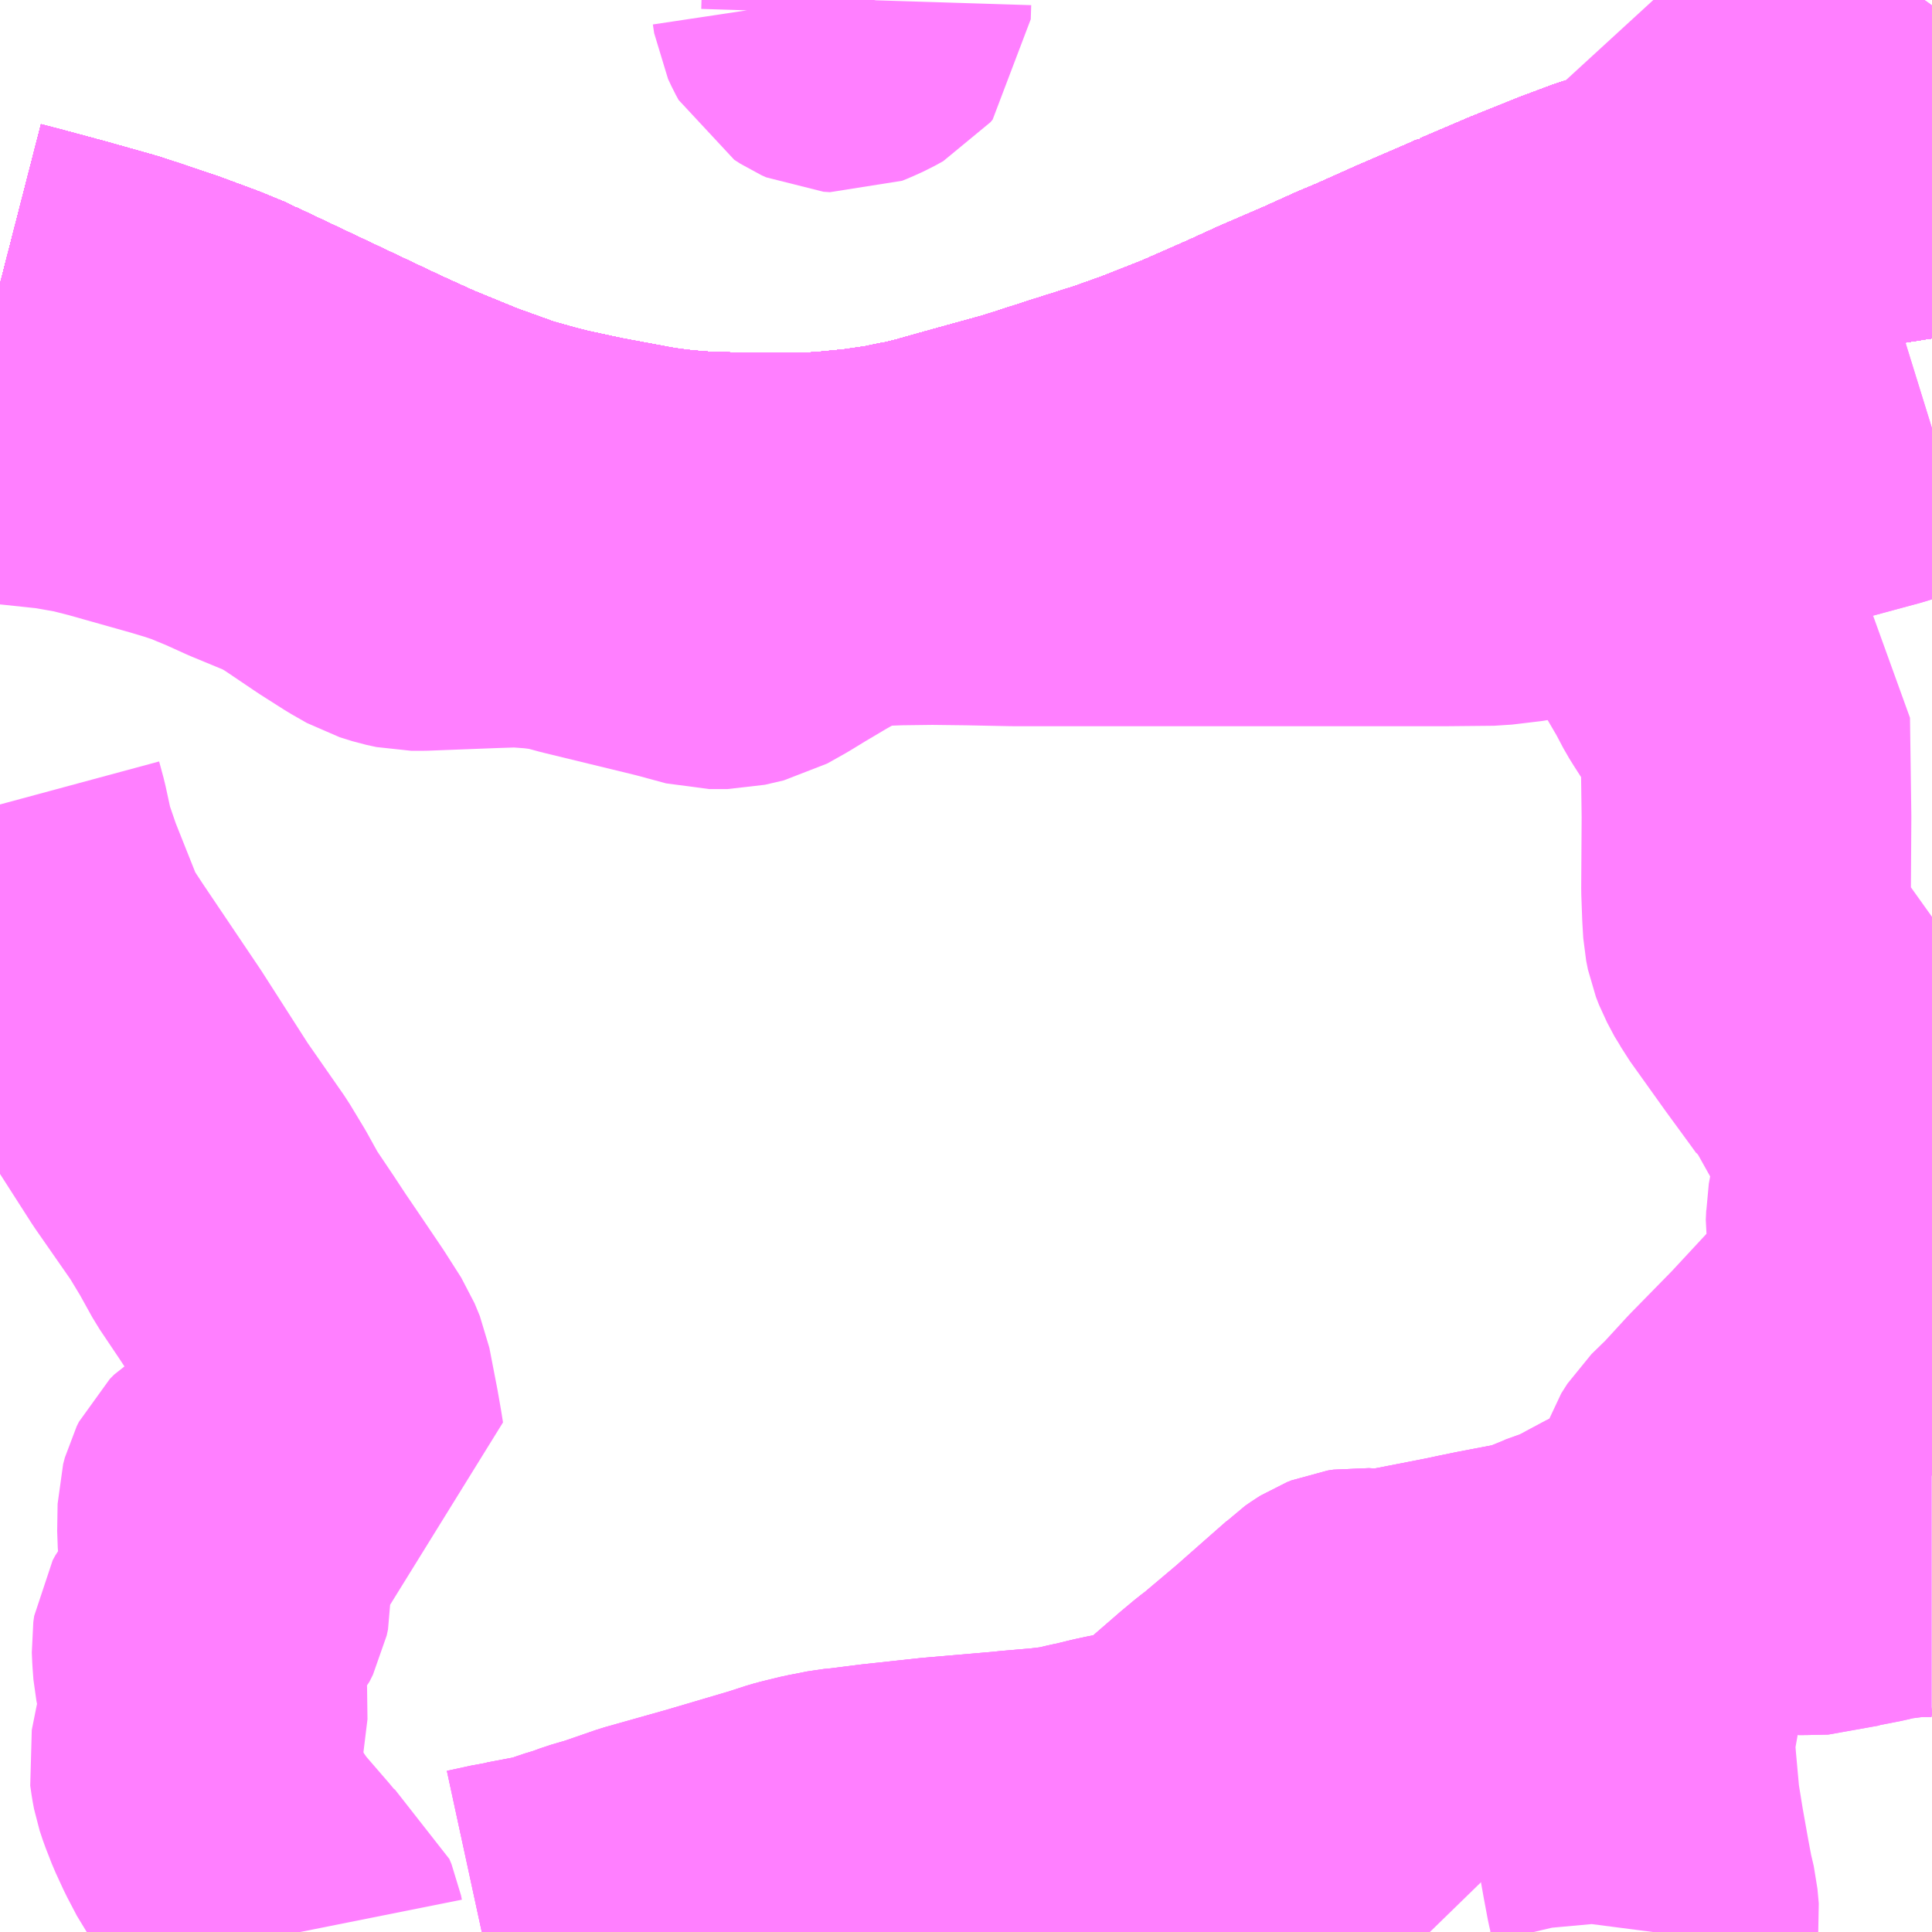 <?xml version="1.0" encoding="UTF-8"?>
<svg  xmlns="http://www.w3.org/2000/svg" xmlns:xlink="http://www.w3.org/1999/xlink" xmlns:go="http://purl.org/svgmap/profile" property="N07_001,N07_002,N07_003,N07_004,N07_005,N07_006,N07_007" viewBox="13390.137 -3506.836 4.395 4.395" go:dataArea="13390.13671875 -3506.8359375 4.39453125 4.39453125" >
<globalCoordinateSystem srsName="http://purl.org/crs/84" transform="matrix(100.0,0.0,0.0,-100.0,0.0,0.0)" />
<defs>
 <g id="p0" >
  <circle cx="0.0" cy="0.0" r="3" stroke="green" stroke-width="0.75" vector-effect="non-scaling-stroke" />
 </g>
</defs>
<g fill="none" fill-rule="evenodd" stroke="#FF00FF" stroke-width="0.75" opacity="0.5" vector-effect="non-scaling-stroke" stroke-linejoin="bevel" >
<path content="1,JR東海バス（株）,セレナーデ号,1.0,1.0,1.0," xlink:title="1" d="M13390.137,-3506.19L13390.172,-3506.181L13390.276,-3506.153L13390.386,-3506.122L13390.429,-3506.108L13390.429,-3506.108L13390.509,-3506.081L13390.59,-3506.051L13390.646,-3506.028L13390.651,-3506.025L13390.651,-3506.025L13390.689,-3506.007L13390.983,-3505.868L13391.071,-3505.828L13391.079,-3505.825L13391.179,-3505.784L13391.282,-3505.747L13391.346,-3505.729L13391.389,-3505.718L13391.477,-3505.699L13391.611,-3505.674L13391.655,-3505.668L13391.664,-3505.667L13391.717,-3505.662L13391.831,-3505.658L13391.94,-3505.658L13391.945,-3505.658L13391.945,-3505.658L13392.006,-3505.66L13392.022,-3505.661L13392.103,-3505.669L13392.165,-3505.678L13392.171,-3505.679L13392.219,-3505.689L13392.228,-3505.69L13392.275,-3505.702L13392.321,-3505.715L13392.382,-3505.732L13392.48,-3505.759L13392.623,-3505.805L13392.633,-3505.808L13392.633,-3505.808L13392.702,-3505.83L13392.775,-3505.856L13392.879,-3505.897L13392.936,-3505.922L13392.995,-3505.948L13393.063,-3505.979L13393.172,-3506.026L13393.172,-3506.026L13393.176,-3506.028L13393.238,-3506.056L13393.281,-3506.074L13393.299,-3506.082L13393.375,-3506.116L13393.491,-3506.166L13393.513,-3506.176L13393.514,-3506.176L13393.624,-3506.223L13393.731,-3506.266L13393.798,-3506.291L13393.85,-3506.307L13393.858,-3506.309L13393.937,-3506.331L13393.984,-3506.344L13394.009,-3506.351L13394.107,-3506.375L13394.171,-3506.387L13394.238,-3506.398L13394.298,-3506.409L13394.398,-3506.425L13394.437,-3506.431L13394.467,-3506.436L13394.531,-3506.444"/>
<path content="1,一畑バス（株）,京都～松江・出雲線,4.0,4.0,4.0," xlink:title="1" d="M13390.137,-3506.19L13390.172,-3506.181L13390.276,-3506.153L13390.386,-3506.122L13390.429,-3506.108L13390.429,-3506.108L13390.509,-3506.081L13390.59,-3506.051L13390.646,-3506.028L13390.651,-3506.025L13390.651,-3506.025L13390.689,-3506.007L13390.983,-3505.868L13391.071,-3505.828L13391.079,-3505.825L13391.179,-3505.784L13391.282,-3505.747L13391.346,-3505.729L13391.389,-3505.718L13391.477,-3505.699L13391.611,-3505.674L13391.655,-3505.668L13391.664,-3505.667L13391.717,-3505.662L13391.831,-3505.658L13391.94,-3505.658L13391.945,-3505.658L13391.945,-3505.658L13392.006,-3505.66L13392.022,-3505.661L13392.103,-3505.669L13392.165,-3505.678L13392.171,-3505.679L13392.219,-3505.689L13392.228,-3505.69L13392.275,-3505.702L13392.321,-3505.715L13392.382,-3505.732L13392.48,-3505.759L13392.623,-3505.805L13392.633,-3505.808L13392.633,-3505.808L13392.702,-3505.83L13392.775,-3505.856L13392.879,-3505.897L13392.936,-3505.922L13392.995,-3505.948L13393.063,-3505.979L13393.172,-3506.026L13393.172,-3506.026L13393.176,-3506.028L13393.238,-3506.056L13393.281,-3506.074L13393.299,-3506.082L13393.375,-3506.116L13393.491,-3506.166L13393.513,-3506.176L13393.514,-3506.176L13393.624,-3506.223L13393.731,-3506.266L13393.798,-3506.291L13393.85,-3506.307L13393.858,-3506.309L13393.937,-3506.331L13393.984,-3506.344L13394.009,-3506.351L13394.107,-3506.375L13394.171,-3506.387L13394.238,-3506.398L13394.298,-3506.409L13394.398,-3506.425L13394.437,-3506.431L13394.467,-3506.436L13394.531,-3506.444"/>
<path content="1,一畑バス（株）,大阪～松江・出雲線,8.0,8.0,8.0," xlink:title="1" d="M13390.137,-3506.19L13390.172,-3506.181L13390.276,-3506.153L13390.386,-3506.122L13390.429,-3506.108L13390.429,-3506.108L13390.509,-3506.081L13390.59,-3506.051L13390.646,-3506.028L13390.651,-3506.025L13390.651,-3506.025L13390.689,-3506.007L13390.983,-3505.868L13391.071,-3505.828L13391.079,-3505.825L13391.179,-3505.784L13391.282,-3505.747L13391.346,-3505.729L13391.389,-3505.718L13391.477,-3505.699L13391.611,-3505.674L13391.655,-3505.668L13391.664,-3505.667L13391.717,-3505.662L13391.831,-3505.658L13391.94,-3505.658L13391.945,-3505.658L13391.945,-3505.658L13392.006,-3505.66L13392.022,-3505.661L13392.103,-3505.669L13392.165,-3505.678L13392.171,-3505.679L13392.219,-3505.689L13392.228,-3505.69L13392.275,-3505.702L13392.321,-3505.715L13392.382,-3505.732L13392.48,-3505.759L13392.623,-3505.805L13392.633,-3505.808L13392.633,-3505.808L13392.702,-3505.83L13392.775,-3505.856L13392.879,-3505.897L13392.936,-3505.922L13392.995,-3505.948L13393.063,-3505.979L13393.172,-3506.026L13393.172,-3506.026L13393.176,-3506.028L13393.238,-3506.056L13393.281,-3506.074L13393.299,-3506.082L13393.375,-3506.116L13393.491,-3506.166L13393.513,-3506.176L13393.514,-3506.176L13393.624,-3506.223L13393.731,-3506.266L13393.798,-3506.291L13393.85,-3506.307L13393.858,-3506.309L13393.937,-3506.331L13393.984,-3506.344L13394.009,-3506.351L13394.107,-3506.375L13394.171,-3506.387L13394.238,-3506.398L13394.298,-3506.409L13394.398,-3506.425L13394.437,-3506.431L13394.467,-3506.436L13394.531,-3506.444"/>
<path content="1,一畑バス（株）,東京～松江・出雲線,1.0,1.0,1.0," xlink:title="1" d="M13390.137,-3506.19L13390.172,-3506.181L13390.276,-3506.153L13390.386,-3506.122L13390.429,-3506.108L13390.429,-3506.108L13390.509,-3506.081L13390.59,-3506.051L13390.646,-3506.028L13390.651,-3506.025L13390.651,-3506.025L13390.689,-3506.007L13390.983,-3505.868L13391.071,-3505.828L13391.079,-3505.825L13391.179,-3505.784L13391.282,-3505.747L13391.346,-3505.729L13391.389,-3505.718L13391.477,-3505.699L13391.611,-3505.674L13391.655,-3505.668L13391.664,-3505.667L13391.717,-3505.662L13391.831,-3505.658L13391.94,-3505.658L13391.945,-3505.658L13391.945,-3505.658L13392.006,-3505.66L13392.022,-3505.661L13392.103,-3505.669L13392.165,-3505.678L13392.171,-3505.679L13392.219,-3505.689L13392.228,-3505.69L13392.275,-3505.702L13392.321,-3505.715L13392.382,-3505.732L13392.48,-3505.759L13392.623,-3505.805L13392.633,-3505.808L13392.633,-3505.808L13392.702,-3505.83L13392.775,-3505.856L13392.879,-3505.897L13392.936,-3505.922L13392.995,-3505.948L13393.063,-3505.979L13393.172,-3506.026L13393.172,-3506.026L13393.176,-3506.028L13393.238,-3506.056L13393.281,-3506.074L13393.299,-3506.082L13393.375,-3506.116L13393.491,-3506.166L13393.513,-3506.176L13393.514,-3506.176L13393.624,-3506.223L13393.731,-3506.266L13393.798,-3506.291L13393.85,-3506.307L13393.858,-3506.309L13393.937,-3506.331L13393.984,-3506.344L13394.009,-3506.351L13394.107,-3506.375L13394.171,-3506.387L13394.238,-3506.398L13394.298,-3506.409L13394.398,-3506.425L13394.437,-3506.431L13394.467,-3506.436L13394.531,-3506.444"/>
<path content="1,下津井電鉄（株）,岡山～東京線,1.0,1.0,1.0," xlink:title="1" d="M13390.137,-3506.19L13390.172,-3506.181L13390.276,-3506.153L13390.386,-3506.122L13390.429,-3506.108L13390.429,-3506.108L13390.509,-3506.081L13390.59,-3506.051L13390.646,-3506.028L13390.651,-3506.025L13390.651,-3506.025L13390.689,-3506.007L13390.983,-3505.868L13391.071,-3505.828L13391.079,-3505.825L13391.179,-3505.784L13391.282,-3505.747L13391.346,-3505.729L13391.389,-3505.718L13391.477,-3505.699L13391.611,-3505.674L13391.655,-3505.668L13391.664,-3505.667L13391.717,-3505.662L13391.831,-3505.658L13391.94,-3505.658L13391.945,-3505.658L13391.945,-3505.658L13392.006,-3505.66L13392.022,-3505.661L13392.103,-3505.669L13392.165,-3505.678L13392.171,-3505.679L13392.219,-3505.689L13392.228,-3505.69L13392.275,-3505.702L13392.321,-3505.715L13392.382,-3505.732L13392.48,-3505.759L13392.623,-3505.805L13392.633,-3505.808L13392.633,-3505.808L13392.702,-3505.83L13392.775,-3505.856L13392.879,-3505.897L13392.936,-3505.922L13392.995,-3505.948L13393.063,-3505.979L13393.172,-3506.026L13393.172,-3506.026L13393.176,-3506.028L13393.238,-3506.056L13393.281,-3506.074L13393.299,-3506.082L13393.375,-3506.116L13393.491,-3506.166L13393.513,-3506.176L13393.514,-3506.176L13393.624,-3506.223L13393.731,-3506.266L13393.798,-3506.291L13393.85,-3506.307L13393.858,-3506.309L13393.937,-3506.331L13393.984,-3506.344L13394.009,-3506.351L13394.107,-3506.375L13394.171,-3506.387L13394.238,-3506.398L13394.298,-3506.409L13394.398,-3506.425L13394.437,-3506.431L13394.467,-3506.436L13394.531,-3506.444"/>
<path content="1,下津井電鉄（株）,岡山～鳥取線,3.0,3.0,3.0," xlink:title="1" d="M13390.137,-3506.19L13390.172,-3506.181L13390.276,-3506.153L13390.386,-3506.122L13390.429,-3506.108L13390.429,-3506.108L13390.509,-3506.081L13390.59,-3506.051L13390.646,-3506.028L13390.651,-3506.025L13390.651,-3506.025L13390.689,-3506.007L13390.983,-3505.868L13391.071,-3505.828L13391.079,-3505.825L13391.179,-3505.784L13391.282,-3505.747L13391.346,-3505.729L13391.389,-3505.718L13391.477,-3505.699L13391.611,-3505.674L13391.655,-3505.668L13391.664,-3505.667L13391.717,-3505.662L13391.831,-3505.658L13391.94,-3505.658L13391.945,-3505.658L13391.945,-3505.658L13392.006,-3505.66L13392.022,-3505.661L13392.103,-3505.669L13392.165,-3505.678L13392.171,-3505.679L13392.219,-3505.689L13392.228,-3505.69L13392.275,-3505.702L13392.321,-3505.715L13392.382,-3505.732L13392.48,-3505.759L13392.623,-3505.805L13392.633,-3505.808L13392.633,-3505.808L13392.702,-3505.83L13392.775,-3505.856L13392.879,-3505.897L13392.936,-3505.922L13392.995,-3505.948L13393.063,-3505.979L13393.172,-3506.026L13393.172,-3506.026L13393.176,-3506.028L13393.238,-3506.056L13393.281,-3506.074L13393.299,-3506.082L13393.375,-3506.116L13393.491,-3506.166L13393.513,-3506.176L13393.514,-3506.176L13393.624,-3506.223L13393.731,-3506.266L13393.798,-3506.291L13393.85,-3506.307L13393.858,-3506.309L13393.937,-3506.331L13393.984,-3506.344L13394.009,-3506.351L13394.107,-3506.375L13394.171,-3506.387L13394.238,-3506.398L13394.298,-3506.409L13394.398,-3506.425L13394.437,-3506.431L13394.467,-3506.436L13394.531,-3506.444"/>
<path content="1,両備ホールディングス（株）,マスカット　倉敷～新宿線,1.0,1.0,1.0," xlink:title="1" d="M13390.137,-3506.19L13390.172,-3506.181L13390.276,-3506.153L13390.386,-3506.122L13390.429,-3506.108L13390.429,-3506.108L13390.509,-3506.081L13390.59,-3506.051L13390.646,-3506.028L13390.651,-3506.025L13390.651,-3506.025L13390.689,-3506.007L13390.983,-3505.868L13391.071,-3505.828L13391.079,-3505.825L13391.179,-3505.784L13391.282,-3505.747L13391.346,-3505.729L13391.389,-3505.718L13391.477,-3505.699L13391.611,-3505.674L13391.655,-3505.668L13391.664,-3505.667L13391.717,-3505.662L13391.831,-3505.658L13391.94,-3505.658L13391.945,-3505.658L13391.945,-3505.658L13392.006,-3505.66L13392.022,-3505.661L13392.103,-3505.669L13392.165,-3505.678L13392.171,-3505.679L13392.219,-3505.689L13392.228,-3505.69L13392.275,-3505.702L13392.321,-3505.715L13392.382,-3505.732L13392.48,-3505.759L13392.623,-3505.805L13392.633,-3505.808L13392.633,-3505.808L13392.702,-3505.83L13392.775,-3505.856L13392.879,-3505.897L13392.936,-3505.922L13392.995,-3505.948L13393.063,-3505.979L13393.172,-3506.026L13393.172,-3506.026L13393.176,-3506.028L13393.238,-3506.056L13393.281,-3506.074L13393.299,-3506.082L13393.375,-3506.116L13393.491,-3506.166L13393.513,-3506.176L13393.514,-3506.176L13393.624,-3506.223L13393.731,-3506.266L13393.798,-3506.291L13393.85,-3506.307L13393.858,-3506.309L13393.937,-3506.331L13393.984,-3506.344L13394.009,-3506.351L13394.107,-3506.375L13394.171,-3506.387L13394.238,-3506.398L13394.298,-3506.409L13394.398,-3506.425L13394.437,-3506.431L13394.467,-3506.436L13394.531,-3506.444"/>
<path content="1,両備ホールディングス（株）,ルブラン　倉敷・岡山・津山～東京線,1.0,1.0,1.0," xlink:title="1" d="M13390.137,-3506.19L13390.172,-3506.181L13390.276,-3506.153L13390.386,-3506.122L13390.429,-3506.108L13390.429,-3506.108L13390.509,-3506.081L13390.59,-3506.051L13390.646,-3506.028L13390.651,-3506.025L13390.651,-3506.025L13390.689,-3506.007L13390.983,-3505.868L13391.071,-3505.828L13391.079,-3505.825L13391.179,-3505.784L13391.282,-3505.747L13391.346,-3505.729L13391.389,-3505.718L13391.477,-3505.699L13391.611,-3505.674L13391.655,-3505.668L13391.664,-3505.667L13391.717,-3505.662L13391.831,-3505.658L13391.94,-3505.658L13391.945,-3505.658L13391.945,-3505.658L13392.006,-3505.66L13392.022,-3505.661L13392.103,-3505.669L13392.165,-3505.678L13392.171,-3505.679L13392.219,-3505.689L13392.228,-3505.69L13392.275,-3505.702L13392.321,-3505.715L13392.382,-3505.732L13392.48,-3505.759L13392.623,-3505.805L13392.633,-3505.808L13392.633,-3505.808L13392.702,-3505.83L13392.775,-3505.856L13392.879,-3505.897L13392.936,-3505.922L13392.995,-3505.948L13393.063,-3505.979L13393.172,-3506.026L13393.172,-3506.026L13393.176,-3506.028L13393.238,-3506.056L13393.281,-3506.074L13393.299,-3506.082L13393.375,-3506.116L13393.491,-3506.166L13393.513,-3506.176L13393.514,-3506.176L13393.624,-3506.223L13393.731,-3506.266L13393.798,-3506.291L13393.85,-3506.307L13393.858,-3506.309L13393.937,-3506.331L13393.984,-3506.344L13394.009,-3506.351L13394.107,-3506.375L13394.171,-3506.387L13394.238,-3506.398L13394.298,-3506.409L13394.398,-3506.425L13394.437,-3506.431L13394.467,-3506.436L13394.531,-3506.444"/>
<path content="1,中国JRバス（株）,広島・三次～名古屋　セレナーデ号,1.0,1.0,1.0," xlink:title="1" d="M13390.137,-3506.19L13390.172,-3506.181L13390.276,-3506.153L13390.386,-3506.122L13390.429,-3506.108L13390.429,-3506.108L13390.509,-3506.081L13390.59,-3506.051L13390.646,-3506.028L13390.651,-3506.025L13390.651,-3506.025L13390.689,-3506.007L13390.983,-3505.868L13391.071,-3505.828L13391.079,-3505.825L13391.179,-3505.784L13391.282,-3505.747L13391.346,-3505.729L13391.389,-3505.718L13391.477,-3505.699L13391.611,-3505.674L13391.655,-3505.668L13391.664,-3505.667L13391.717,-3505.662L13391.831,-3505.658L13391.94,-3505.658L13391.945,-3505.658L13391.945,-3505.658L13392.006,-3505.66L13392.022,-3505.661L13392.103,-3505.669L13392.165,-3505.678L13392.171,-3505.679L13392.219,-3505.689L13392.228,-3505.69L13392.275,-3505.702L13392.321,-3505.715L13392.382,-3505.732L13392.48,-3505.759L13392.623,-3505.805L13392.633,-3505.808L13392.633,-3505.808L13392.702,-3505.83L13392.775,-3505.856L13392.879,-3505.897L13392.936,-3505.922L13392.995,-3505.948L13393.063,-3505.979L13393.172,-3506.026L13393.172,-3506.026L13393.176,-3506.028L13393.238,-3506.056L13393.281,-3506.074L13393.299,-3506.082L13393.375,-3506.116L13393.491,-3506.166L13393.513,-3506.176L13393.514,-3506.176L13393.624,-3506.223L13393.731,-3506.266L13393.798,-3506.291L13393.85,-3506.307L13393.858,-3506.309L13393.937,-3506.331L13393.984,-3506.344L13394.009,-3506.351L13394.107,-3506.375L13394.171,-3506.387L13394.238,-3506.398L13394.298,-3506.409L13394.398,-3506.425L13394.437,-3506.431L13394.467,-3506.436L13394.531,-3506.444"/>
<path content="1,中国JRバス（株）,江津・益田・浜田～大阪　浜田道エクスプレス,3.0,3.0,3.0," xlink:title="1" d="M13390.137,-3506.19L13390.172,-3506.181L13390.276,-3506.153L13390.386,-3506.122L13390.429,-3506.108L13390.429,-3506.108L13390.509,-3506.081L13390.59,-3506.051L13390.646,-3506.028L13390.651,-3506.025L13390.651,-3506.025L13390.689,-3506.007L13390.983,-3505.868L13391.071,-3505.828L13391.079,-3505.825L13391.179,-3505.784L13391.282,-3505.747L13391.346,-3505.729L13391.389,-3505.718L13391.477,-3505.699L13391.611,-3505.674L13391.655,-3505.668L13391.664,-3505.667L13391.717,-3505.662L13391.831,-3505.658L13391.94,-3505.658L13391.945,-3505.658L13391.945,-3505.658L13392.006,-3505.66L13392.022,-3505.661L13392.103,-3505.669L13392.165,-3505.678L13392.171,-3505.679L13392.219,-3505.689L13392.228,-3505.69L13392.275,-3505.702L13392.321,-3505.715L13392.382,-3505.732L13392.48,-3505.759L13392.623,-3505.805L13392.633,-3505.808L13392.633,-3505.808L13392.702,-3505.83L13392.775,-3505.856L13392.879,-3505.897L13392.936,-3505.922L13392.995,-3505.948L13393.063,-3505.979L13393.172,-3506.026L13393.172,-3506.026L13393.176,-3506.028L13393.238,-3506.056L13393.281,-3506.074L13393.299,-3506.082L13393.375,-3506.116L13393.491,-3506.166L13393.513,-3506.176L13393.514,-3506.176L13393.624,-3506.223L13393.731,-3506.266L13393.798,-3506.291L13393.85,-3506.307L13393.858,-3506.309L13393.937,-3506.331L13393.984,-3506.344L13394.009,-3506.351L13394.107,-3506.375L13394.171,-3506.387L13394.238,-3506.398L13394.298,-3506.409L13394.398,-3506.425L13394.437,-3506.431L13394.467,-3506.436L13394.531,-3506.444"/>
<path content="1,中国JRバス（株）,津和野・益田・浜田・三次～東京　いわみエクスプレス,1.0,1.0,1.0," xlink:title="1" d="M13390.137,-3506.19L13390.172,-3506.181L13390.276,-3506.153L13390.386,-3506.122L13390.429,-3506.108L13390.429,-3506.108L13390.509,-3506.081L13390.59,-3506.051L13390.646,-3506.028L13390.651,-3506.025L13390.651,-3506.025L13390.689,-3506.007L13390.983,-3505.868L13391.071,-3505.828L13391.079,-3505.825L13391.179,-3505.784L13391.282,-3505.747L13391.346,-3505.729L13391.389,-3505.718L13391.477,-3505.699L13391.611,-3505.674L13391.655,-3505.668L13391.664,-3505.667L13391.717,-3505.662L13391.831,-3505.658L13391.94,-3505.658L13391.945,-3505.658L13391.945,-3505.658L13392.006,-3505.66L13392.022,-3505.661L13392.103,-3505.669L13392.165,-3505.678L13392.171,-3505.679L13392.219,-3505.689L13392.228,-3505.69L13392.275,-3505.702L13392.321,-3505.715L13392.382,-3505.732L13392.48,-3505.759L13392.623,-3505.805L13392.633,-3505.808L13392.633,-3505.808L13392.702,-3505.83L13392.775,-3505.856L13392.879,-3505.897L13392.936,-3505.922L13392.995,-3505.948L13393.063,-3505.979L13393.172,-3506.026L13393.172,-3506.026L13393.176,-3506.028L13393.238,-3506.056L13393.281,-3506.074L13393.299,-3506.082L13393.375,-3506.116L13393.491,-3506.166L13393.513,-3506.176L13393.514,-3506.176L13393.624,-3506.223L13393.731,-3506.266L13393.798,-3506.291L13393.85,-3506.307L13393.858,-3506.309L13393.937,-3506.331L13393.984,-3506.344L13394.009,-3506.351L13394.107,-3506.375L13394.171,-3506.387L13394.238,-3506.398L13394.298,-3506.409L13394.398,-3506.425L13394.437,-3506.431L13394.467,-3506.436L13394.531,-3506.444"/>
<path content="1,中鉄北部バス（株）,津山～寺本～小座～奥津温泉～石越線,8.5,6.5,6.5," xlink:title="1" d="M13394.531,-3506.361L13394.513,-3506.374L13394.437,-3506.429L13394.261,-3506.556L13394.196,-3506.603L13394.054,-3506.704L13393.959,-3506.778L13393.913,-3506.827L13393.902,-3506.836"/>
<path content="1,亀の井バス（株）,大分⇔名古屋,1.0,1.0,1.0," xlink:title="1" d="M13390.137,-3506.19L13390.172,-3506.181L13390.276,-3506.153L13390.386,-3506.122L13390.429,-3506.108L13390.429,-3506.108L13390.509,-3506.081L13390.59,-3506.051L13390.646,-3506.028L13390.651,-3506.025L13390.651,-3506.025L13390.689,-3506.007L13390.983,-3505.868L13391.071,-3505.828L13391.079,-3505.825L13391.179,-3505.784L13391.282,-3505.747L13391.346,-3505.729L13391.389,-3505.718L13391.477,-3505.699L13391.611,-3505.674L13391.655,-3505.668L13391.664,-3505.667L13391.717,-3505.662L13391.831,-3505.658L13391.94,-3505.658L13391.945,-3505.658L13391.945,-3505.658L13392.006,-3505.66L13392.022,-3505.661L13392.103,-3505.669L13392.165,-3505.678L13392.171,-3505.679L13392.219,-3505.689L13392.228,-3505.69L13392.275,-3505.702L13392.321,-3505.715L13392.382,-3505.732L13392.48,-3505.759L13392.623,-3505.805L13392.633,-3505.808L13392.633,-3505.808L13392.702,-3505.83L13392.775,-3505.856L13392.879,-3505.897L13392.936,-3505.922L13392.995,-3505.948L13393.063,-3505.979L13393.172,-3506.026L13393.172,-3506.026L13393.176,-3506.028L13393.238,-3506.056L13393.281,-3506.074L13393.299,-3506.082L13393.375,-3506.116L13393.491,-3506.166L13393.513,-3506.176L13393.514,-3506.176L13393.624,-3506.223L13393.731,-3506.266L13393.798,-3506.291L13393.85,-3506.307L13393.858,-3506.309L13393.937,-3506.331L13393.984,-3506.344L13394.009,-3506.351L13394.107,-3506.375L13394.171,-3506.387L13394.238,-3506.398L13394.298,-3506.409L13394.398,-3506.425L13394.437,-3506.431L13394.467,-3506.436L13394.531,-3506.444"/>
<path content="1,京浜急行バス（株）,キャメル号,1.0,1.0,1.0," xlink:title="1" d="M13394.531,-3506.444L13394.467,-3506.436L13394.437,-3506.431L13394.398,-3506.425L13394.298,-3506.409L13394.238,-3506.398L13394.171,-3506.387L13394.107,-3506.375L13394.009,-3506.351L13393.984,-3506.344L13393.937,-3506.331L13393.858,-3506.309L13393.85,-3506.307L13393.798,-3506.291L13393.731,-3506.266L13393.624,-3506.223L13393.514,-3506.176L13393.513,-3506.176L13393.491,-3506.166L13393.375,-3506.116L13393.299,-3506.082L13393.281,-3506.074L13393.238,-3506.056L13393.176,-3506.028L13393.172,-3506.026L13393.172,-3506.026L13393.063,-3505.979L13392.995,-3505.948L13392.936,-3505.922L13392.879,-3505.897L13392.775,-3505.856L13392.702,-3505.83L13392.633,-3505.808L13392.633,-3505.808L13392.623,-3505.805L13392.48,-3505.759L13392.382,-3505.732L13392.321,-3505.715L13392.275,-3505.702L13392.228,-3505.69L13392.219,-3505.689L13392.171,-3505.679L13392.165,-3505.678L13392.103,-3505.669L13392.022,-3505.661L13392.006,-3505.66L13391.945,-3505.658L13391.945,-3505.658L13391.94,-3505.658L13391.831,-3505.658L13391.717,-3505.662L13391.664,-3505.667L13391.655,-3505.668L13391.611,-3505.674L13391.477,-3505.699L13391.389,-3505.718L13391.346,-3505.729L13391.282,-3505.747L13391.179,-3505.784L13391.079,-3505.825L13391.071,-3505.828L13390.983,-3505.868L13390.689,-3506.007L13390.651,-3506.025L13390.651,-3506.025L13390.646,-3506.028L13390.59,-3506.051L13390.509,-3506.081L13390.429,-3506.108L13390.429,-3506.108L13390.386,-3506.122L13390.276,-3506.153L13390.172,-3506.181L13390.137,-3506.19"/>
<path content="1,京浜急行バス（株）,ルプラン号,1.0,1.0,1.0," xlink:title="1" d="M13390.137,-3506.19L13390.172,-3506.181L13390.276,-3506.153L13390.386,-3506.122L13390.429,-3506.108L13390.429,-3506.108L13390.509,-3506.081L13390.59,-3506.051L13390.646,-3506.028L13390.651,-3506.025L13390.651,-3506.025L13390.689,-3506.007L13390.983,-3505.868L13391.071,-3505.828L13391.079,-3505.825L13391.179,-3505.784L13391.282,-3505.747L13391.346,-3505.729L13391.389,-3505.718L13391.477,-3505.699L13391.611,-3505.674L13391.655,-3505.668L13391.664,-3505.667L13391.717,-3505.662L13391.831,-3505.658L13391.94,-3505.658L13391.945,-3505.658L13391.945,-3505.658L13392.006,-3505.66L13392.022,-3505.661L13392.103,-3505.669L13392.165,-3505.678L13392.171,-3505.679L13392.219,-3505.689L13392.228,-3505.69L13392.275,-3505.702L13392.321,-3505.715L13392.382,-3505.732L13392.48,-3505.759L13392.623,-3505.805L13392.633,-3505.808L13392.633,-3505.808L13392.702,-3505.83L13392.775,-3505.856L13392.879,-3505.897L13392.936,-3505.922L13392.995,-3505.948L13393.063,-3505.979L13393.172,-3506.026L13393.172,-3506.026L13393.176,-3506.028L13393.238,-3506.056L13393.281,-3506.074L13393.299,-3506.082L13393.375,-3506.116L13393.491,-3506.166L13393.513,-3506.176L13393.514,-3506.176L13393.624,-3506.223L13393.731,-3506.266L13393.798,-3506.291L13393.85,-3506.307L13393.858,-3506.309L13393.937,-3506.331L13393.984,-3506.344L13394.009,-3506.351L13394.107,-3506.375L13394.171,-3506.387L13394.238,-3506.398L13394.298,-3506.409L13394.398,-3506.425L13394.437,-3506.431L13394.467,-3506.436L13394.531,-3506.444"/>
<path content="1,京阪バス（株）,京都⇔松江・出雲,1.0,1.0,1.0," xlink:title="1" d="M13394.531,-3506.444L13394.467,-3506.436L13394.437,-3506.431L13394.398,-3506.425L13394.298,-3506.409L13394.238,-3506.398L13394.171,-3506.387L13394.107,-3506.375L13394.009,-3506.351L13393.984,-3506.344L13393.937,-3506.331L13393.858,-3506.309L13393.85,-3506.307L13393.798,-3506.291L13393.731,-3506.266L13393.624,-3506.223L13393.514,-3506.176L13393.513,-3506.176L13393.491,-3506.166L13393.375,-3506.116L13393.299,-3506.082L13393.281,-3506.074L13393.238,-3506.056L13393.176,-3506.028L13393.172,-3506.026L13393.172,-3506.026L13393.063,-3505.979L13392.995,-3505.948L13392.936,-3505.922L13392.879,-3505.897L13392.775,-3505.856L13392.702,-3505.83L13392.633,-3505.808L13392.633,-3505.808L13392.623,-3505.805L13392.48,-3505.759L13392.382,-3505.732L13392.321,-3505.715L13392.275,-3505.702L13392.228,-3505.69L13392.219,-3505.689L13392.171,-3505.679L13392.165,-3505.678L13392.103,-3505.669L13392.022,-3505.661L13392.006,-3505.66L13391.945,-3505.658L13391.945,-3505.658L13391.94,-3505.658L13391.831,-3505.658L13391.717,-3505.662L13391.664,-3505.667L13391.655,-3505.668L13391.611,-3505.674L13391.477,-3505.699L13391.389,-3505.718L13391.346,-3505.729L13391.282,-3505.747L13391.179,-3505.784L13391.079,-3505.825L13391.071,-3505.828L13390.983,-3505.868L13390.689,-3506.007L13390.651,-3506.025L13390.651,-3506.025L13390.646,-3506.028L13390.59,-3506.051L13390.509,-3506.081L13390.429,-3506.108L13390.429,-3506.108L13390.386,-3506.122L13390.276,-3506.153L13390.172,-3506.181L13390.137,-3506.19"/>
<path content="1,京阪バス（株）,京都⇔米子,1.0,1.0,1.0," xlink:title="1" d="M13390.137,-3506.19L13390.172,-3506.181L13390.276,-3506.153L13390.386,-3506.122L13390.429,-3506.108L13390.429,-3506.108L13390.509,-3506.081L13390.59,-3506.051L13390.646,-3506.028L13390.651,-3506.025L13390.651,-3506.025L13390.689,-3506.007L13390.983,-3505.868L13391.071,-3505.828L13391.079,-3505.825L13391.179,-3505.784L13391.282,-3505.747L13391.346,-3505.729L13391.389,-3505.718L13391.477,-3505.699L13391.611,-3505.674L13391.655,-3505.668L13391.664,-3505.667L13391.717,-3505.662L13391.831,-3505.658L13391.94,-3505.658L13391.945,-3505.658L13391.945,-3505.658L13392.006,-3505.66L13392.022,-3505.661L13392.103,-3505.669L13392.165,-3505.678L13392.171,-3505.679L13392.219,-3505.689L13392.228,-3505.69L13392.275,-3505.702L13392.321,-3505.715L13392.382,-3505.732L13392.48,-3505.759L13392.623,-3505.805L13392.633,-3505.808L13392.633,-3505.808L13392.702,-3505.83L13392.775,-3505.856L13392.879,-3505.897L13392.936,-3505.922L13392.995,-3505.948L13393.063,-3505.979L13393.172,-3506.026L13393.172,-3506.026L13393.176,-3506.028L13393.238,-3506.056L13393.281,-3506.074L13393.299,-3506.082L13393.375,-3506.116L13393.491,-3506.166L13393.513,-3506.176L13393.514,-3506.176L13393.624,-3506.223L13393.731,-3506.266L13393.798,-3506.291L13393.85,-3506.307L13393.858,-3506.309L13393.937,-3506.331L13393.984,-3506.344L13394.009,-3506.351L13394.107,-3506.375L13394.171,-3506.387L13394.238,-3506.398L13394.298,-3506.409L13394.398,-3506.425L13394.437,-3506.431L13394.467,-3506.436L13394.531,-3506.444"/>
<path content="1,備北バス（株）,備北高速バス　新見～大阪,4.0,4.0,4.0," xlink:title="1" d="M13390.137,-3506.19L13390.172,-3506.181L13390.276,-3506.153L13390.386,-3506.122L13390.429,-3506.108L13390.429,-3506.108L13390.509,-3506.081L13390.59,-3506.051L13390.646,-3506.028L13390.651,-3506.025L13390.651,-3506.025L13390.689,-3506.007L13390.983,-3505.868L13391.071,-3505.828L13391.079,-3505.825L13391.179,-3505.784L13391.282,-3505.747L13391.346,-3505.729L13391.389,-3505.718L13391.477,-3505.699L13391.611,-3505.674L13391.655,-3505.668L13391.664,-3505.667L13391.717,-3505.662L13391.831,-3505.658L13391.94,-3505.658L13391.945,-3505.658L13391.945,-3505.658L13392.006,-3505.66L13392.022,-3505.661L13392.103,-3505.669L13392.165,-3505.678L13392.171,-3505.679L13392.219,-3505.689L13392.228,-3505.69L13392.275,-3505.702L13392.321,-3505.715L13392.382,-3505.732L13392.48,-3505.759L13392.623,-3505.805L13392.633,-3505.808L13392.633,-3505.808L13392.702,-3505.83L13392.775,-3505.856L13392.879,-3505.897L13392.936,-3505.922L13392.995,-3505.948L13393.063,-3505.979L13393.172,-3506.026L13393.172,-3506.026L13393.176,-3506.028L13393.238,-3506.056L13393.281,-3506.074L13393.299,-3506.082L13393.375,-3506.116L13393.491,-3506.166L13393.513,-3506.176L13393.514,-3506.176L13393.624,-3506.223L13393.731,-3506.266L13393.798,-3506.291L13393.85,-3506.307L13393.858,-3506.309L13393.937,-3506.331L13393.984,-3506.344L13394.009,-3506.351L13394.107,-3506.375L13394.171,-3506.387L13394.238,-3506.398L13394.298,-3506.409L13394.398,-3506.425L13394.437,-3506.431L13394.467,-3506.436L13394.531,-3506.444"/>
<path content="1,南国交通（株）,鹿児島～大阪,1.0,1.0,1.0," xlink:title="1" d="M13390.137,-3506.19L13390.172,-3506.181L13390.276,-3506.153L13390.386,-3506.122L13390.429,-3506.108L13390.429,-3506.108L13390.509,-3506.081L13390.59,-3506.051L13390.646,-3506.028L13390.651,-3506.025L13390.651,-3506.025L13390.689,-3506.007L13390.983,-3505.868L13391.071,-3505.828L13391.079,-3505.825L13391.179,-3505.784L13391.282,-3505.747L13391.346,-3505.729L13391.389,-3505.718L13391.477,-3505.699L13391.611,-3505.674L13391.655,-3505.668L13391.664,-3505.667L13391.717,-3505.662L13391.831,-3505.658L13391.94,-3505.658L13391.945,-3505.658L13391.945,-3505.658L13392.006,-3505.66L13392.022,-3505.661L13392.103,-3505.669L13392.165,-3505.678L13392.171,-3505.679L13392.219,-3505.689L13392.228,-3505.69L13392.275,-3505.702L13392.321,-3505.715L13392.382,-3505.732L13392.48,-3505.759L13392.623,-3505.805L13392.633,-3505.808L13392.633,-3505.808L13392.702,-3505.83L13392.775,-3505.856L13392.879,-3505.897L13392.936,-3505.922L13392.995,-3505.948L13393.063,-3505.979L13393.172,-3506.026L13393.172,-3506.026L13393.176,-3506.028L13393.238,-3506.056L13393.281,-3506.074L13393.299,-3506.082L13393.375,-3506.116L13393.491,-3506.166L13393.513,-3506.176L13393.514,-3506.176L13393.624,-3506.223L13393.731,-3506.266L13393.798,-3506.291L13393.85,-3506.307L13393.858,-3506.309L13393.937,-3506.331L13393.984,-3506.344L13394.009,-3506.351L13394.107,-3506.375L13394.171,-3506.387L13394.238,-3506.398L13394.298,-3506.409L13394.398,-3506.425L13394.437,-3506.431L13394.467,-3506.436L13394.531,-3506.444"/>
<path content="1,大分バス（株）,大分⇔名古屋,1.0,1.0,1.0," xlink:title="1" d="M13390.137,-3506.19L13390.172,-3506.181L13390.276,-3506.153L13390.386,-3506.122L13390.429,-3506.108L13390.429,-3506.108L13390.509,-3506.081L13390.59,-3506.051L13390.646,-3506.028L13390.651,-3506.025L13390.651,-3506.025L13390.689,-3506.007L13390.983,-3505.868L13391.071,-3505.828L13391.079,-3505.825L13391.179,-3505.784L13391.282,-3505.747L13391.346,-3505.729L13391.389,-3505.718L13391.477,-3505.699L13391.611,-3505.674L13391.655,-3505.668L13391.664,-3505.667L13391.717,-3505.662L13391.831,-3505.658L13391.94,-3505.658L13391.945,-3505.658L13391.945,-3505.658L13392.006,-3505.66L13392.022,-3505.661L13392.103,-3505.669L13392.165,-3505.678L13392.171,-3505.679L13392.219,-3505.689L13392.228,-3505.69L13392.275,-3505.702L13392.321,-3505.715L13392.382,-3505.732L13392.48,-3505.759L13392.623,-3505.805L13392.633,-3505.808L13392.633,-3505.808L13392.702,-3505.83L13392.775,-3505.856L13392.879,-3505.897L13392.936,-3505.922L13392.995,-3505.948L13393.063,-3505.979L13393.172,-3506.026L13393.172,-3506.026L13393.176,-3506.028L13393.238,-3506.056L13393.281,-3506.074L13393.299,-3506.082L13393.375,-3506.116L13393.491,-3506.166L13393.513,-3506.176L13393.514,-3506.176L13393.624,-3506.223L13393.731,-3506.266L13393.798,-3506.291L13393.85,-3506.307L13393.858,-3506.309L13393.937,-3506.331L13393.984,-3506.344L13394.009,-3506.351L13394.107,-3506.375L13394.171,-3506.387L13394.238,-3506.398L13394.298,-3506.409L13394.398,-3506.425L13394.437,-3506.431L13394.467,-3506.436L13394.531,-3506.444"/>
<path content="1,大分交通（株）,大分⇔名古屋,1.0,1.0,1.0," xlink:title="1" d="M13390.137,-3506.19L13390.172,-3506.181L13390.276,-3506.153L13390.386,-3506.122L13390.429,-3506.108L13390.429,-3506.108L13390.509,-3506.081L13390.59,-3506.051L13390.646,-3506.028L13390.651,-3506.025L13390.651,-3506.025L13390.689,-3506.007L13390.983,-3505.868L13391.071,-3505.828L13391.079,-3505.825L13391.179,-3505.784L13391.282,-3505.747L13391.346,-3505.729L13391.389,-3505.718L13391.477,-3505.699L13391.611,-3505.674L13391.655,-3505.668L13391.664,-3505.667L13391.717,-3505.662L13391.831,-3505.658L13391.94,-3505.658L13391.945,-3505.658L13391.945,-3505.658L13392.006,-3505.66L13392.022,-3505.661L13392.103,-3505.669L13392.165,-3505.678L13392.171,-3505.679L13392.219,-3505.689L13392.228,-3505.69L13392.275,-3505.702L13392.321,-3505.715L13392.382,-3505.732L13392.48,-3505.759L13392.623,-3505.805L13392.633,-3505.808L13392.633,-3505.808L13392.702,-3505.83L13392.775,-3505.856L13392.879,-3505.897L13392.936,-3505.922L13392.995,-3505.948L13393.063,-3505.979L13393.172,-3506.026L13393.172,-3506.026L13393.176,-3506.028L13393.238,-3506.056L13393.281,-3506.074L13393.299,-3506.082L13393.375,-3506.116L13393.491,-3506.166L13393.513,-3506.176L13393.514,-3506.176L13393.624,-3506.223L13393.731,-3506.266L13393.798,-3506.291L13393.85,-3506.307L13393.858,-3506.309L13393.937,-3506.331L13393.984,-3506.344L13394.009,-3506.351L13394.107,-3506.375L13394.171,-3506.387L13394.238,-3506.398L13394.298,-3506.409L13394.398,-3506.425L13394.437,-3506.431L13394.467,-3506.436L13394.531,-3506.444"/>
<path content="1,小田急シティバス（株）,ルミナス号,1.0,1.0,1.0," xlink:title="1" d="M13394.531,-3506.444L13394.467,-3506.436L13394.437,-3506.431L13394.398,-3506.425L13394.298,-3506.409L13394.238,-3506.398L13394.171,-3506.387L13394.107,-3506.375L13394.009,-3506.351L13393.984,-3506.344L13393.937,-3506.331L13393.858,-3506.309L13393.85,-3506.307L13393.798,-3506.291L13393.731,-3506.266L13393.624,-3506.223L13393.514,-3506.176L13393.513,-3506.176L13393.491,-3506.166L13393.375,-3506.116L13393.299,-3506.082L13393.281,-3506.074L13393.238,-3506.056L13393.176,-3506.028L13393.172,-3506.026L13393.172,-3506.026L13393.063,-3505.979L13392.995,-3505.948L13392.936,-3505.922L13392.879,-3505.897L13392.775,-3505.856L13392.702,-3505.83L13392.633,-3505.808L13392.633,-3505.808L13392.623,-3505.805L13392.48,-3505.759L13392.382,-3505.732L13392.321,-3505.715L13392.275,-3505.702L13392.228,-3505.69L13392.219,-3505.689L13392.171,-3505.679L13392.165,-3505.678L13392.103,-3505.669L13392.022,-3505.661L13392.006,-3505.66L13391.945,-3505.658L13391.945,-3505.658L13391.94,-3505.658L13391.831,-3505.658L13391.717,-3505.662L13391.664,-3505.667L13391.655,-3505.668L13391.611,-3505.674L13391.477,-3505.699L13391.389,-3505.718L13391.346,-3505.729L13391.282,-3505.747L13391.179,-3505.784L13391.079,-3505.825L13391.071,-3505.828L13390.983,-3505.868L13390.689,-3506.007L13390.651,-3506.025L13390.651,-3506.025L13390.646,-3506.028L13390.59,-3506.051L13390.509,-3506.081L13390.429,-3506.108L13390.429,-3506.108L13390.386,-3506.122L13390.276,-3506.153L13390.172,-3506.181L13390.137,-3506.19"/>
<path content="1,小田急バス（株）,ルミナス号,1.0,1.0,1.0," xlink:title="1" d="M13394.531,-3506.444L13394.467,-3506.436L13394.437,-3506.431L13394.398,-3506.425L13394.298,-3506.409L13394.238,-3506.398L13394.171,-3506.387L13394.107,-3506.375L13394.009,-3506.351L13393.984,-3506.344L13393.937,-3506.331L13393.858,-3506.309L13393.85,-3506.307L13393.798,-3506.291L13393.731,-3506.266L13393.624,-3506.223L13393.514,-3506.176L13393.513,-3506.176L13393.491,-3506.166L13393.375,-3506.116L13393.299,-3506.082L13393.281,-3506.074L13393.238,-3506.056L13393.176,-3506.028L13393.172,-3506.026L13393.172,-3506.026L13393.063,-3505.979L13392.995,-3505.948L13392.936,-3505.922L13392.879,-3505.897L13392.775,-3505.856L13392.702,-3505.83L13392.633,-3505.808L13392.633,-3505.808L13392.623,-3505.805L13392.48,-3505.759L13392.382,-3505.732L13392.321,-3505.715L13392.275,-3505.702L13392.228,-3505.69L13392.219,-3505.689L13392.171,-3505.679L13392.165,-3505.678L13392.103,-3505.669L13392.022,-3505.661L13392.006,-3505.66L13391.945,-3505.658L13391.945,-3505.658L13391.94,-3505.658L13391.831,-3505.658L13391.717,-3505.662L13391.664,-3505.667L13391.655,-3505.668L13391.611,-3505.674L13391.477,-3505.699L13391.389,-3505.718L13391.346,-3505.729L13391.282,-3505.747L13391.179,-3505.784L13391.079,-3505.825L13391.071,-3505.828L13390.983,-3505.868L13390.689,-3506.007L13390.651,-3506.025L13390.651,-3506.025L13390.646,-3506.028L13390.59,-3506.051L13390.509,-3506.081L13390.429,-3506.108L13390.429,-3506.108L13390.386,-3506.122L13390.276,-3506.153L13390.172,-3506.181L13390.137,-3506.19"/>
<path content="1,広島電鉄（株）,広島～鳥取線（智頭経由）,2.0,2.0,2.0," xlink:title="1" d="M13390.137,-3506.19L13390.172,-3506.181L13390.276,-3506.153L13390.386,-3506.122L13390.429,-3506.108L13390.429,-3506.108L13390.509,-3506.081L13390.59,-3506.051L13390.646,-3506.028L13390.651,-3506.025L13390.651,-3506.025L13390.689,-3506.007L13390.983,-3505.868L13391.071,-3505.828L13391.079,-3505.825L13391.179,-3505.784L13391.282,-3505.747L13391.346,-3505.729L13391.389,-3505.718L13391.477,-3505.699L13391.611,-3505.674L13391.655,-3505.668L13391.664,-3505.667L13391.717,-3505.662L13391.831,-3505.658L13391.94,-3505.658L13391.945,-3505.658L13391.945,-3505.658L13392.006,-3505.66L13392.022,-3505.661L13392.103,-3505.669L13392.165,-3505.678L13392.171,-3505.679L13392.219,-3505.689L13392.228,-3505.69L13392.275,-3505.702L13392.321,-3505.715L13392.382,-3505.732L13392.48,-3505.759L13392.623,-3505.805L13392.633,-3505.808L13392.633,-3505.808L13392.702,-3505.83L13392.775,-3505.856L13392.879,-3505.897L13392.936,-3505.922L13392.995,-3505.948L13393.063,-3505.979L13393.172,-3506.026L13393.172,-3506.026L13393.176,-3506.028L13393.238,-3506.056L13393.281,-3506.074L13393.299,-3506.082L13393.375,-3506.116L13393.491,-3506.166L13393.513,-3506.176L13393.514,-3506.176L13393.624,-3506.223L13393.731,-3506.266L13393.798,-3506.291L13393.85,-3506.307L13393.858,-3506.309L13393.937,-3506.331L13393.984,-3506.344L13394.009,-3506.351L13394.107,-3506.375L13394.171,-3506.387L13394.238,-3506.398L13394.298,-3506.409L13394.398,-3506.425L13394.437,-3506.431L13394.467,-3506.436L13394.531,-3506.444"/>
<path content="1,日ノ丸自動車（株）,東京‐米子線,1.0,1.0,1.0," xlink:title="1" d="M13390.137,-3506.19L13390.172,-3506.181L13390.276,-3506.153L13390.386,-3506.122L13390.429,-3506.108L13390.429,-3506.108L13390.509,-3506.081L13390.59,-3506.051L13390.646,-3506.028L13390.651,-3506.025L13390.651,-3506.025L13390.689,-3506.007L13390.983,-3505.868L13391.071,-3505.828L13391.079,-3505.825L13391.179,-3505.784L13391.282,-3505.747L13391.346,-3505.729L13391.389,-3505.718L13391.477,-3505.699L13391.611,-3505.674L13391.655,-3505.668L13391.664,-3505.667L13391.717,-3505.662L13391.831,-3505.658L13391.94,-3505.658L13391.945,-3505.658L13391.945,-3505.658L13392.006,-3505.66L13392.022,-3505.661L13392.103,-3505.669L13392.165,-3505.678L13392.171,-3505.679L13392.219,-3505.689L13392.228,-3505.69L13392.275,-3505.702L13392.321,-3505.715L13392.382,-3505.732L13392.48,-3505.759L13392.623,-3505.805L13392.633,-3505.808L13392.633,-3505.808L13392.702,-3505.83L13392.775,-3505.856L13392.879,-3505.897L13392.936,-3505.922L13392.995,-3505.948L13393.063,-3505.979L13393.172,-3506.026L13393.172,-3506.026L13393.176,-3506.028L13393.238,-3506.056L13393.281,-3506.074L13393.299,-3506.082L13393.375,-3506.116L13393.491,-3506.166L13393.513,-3506.176L13393.514,-3506.176L13393.624,-3506.223L13393.731,-3506.266L13393.798,-3506.291L13393.85,-3506.307L13393.858,-3506.309L13393.937,-3506.331L13393.984,-3506.344L13394.009,-3506.351L13394.107,-3506.375L13394.171,-3506.387L13394.238,-3506.398L13394.298,-3506.409L13394.398,-3506.425L13394.437,-3506.431L13394.467,-3506.436L13394.531,-3506.444"/>
<path content="1,日本交通（株）,倉吉～神戸・大阪線　なんば便,2.0,2.0,2.0," xlink:title="1" d="M13393.902,-3506.836L13393.913,-3506.827L13393.959,-3506.778L13394.054,-3506.704L13394.196,-3506.603L13394.261,-3506.556L13394.437,-3506.429L13394.513,-3506.374L13394.531,-3506.361"/>
<path content="1,日本交通（株）,倉吉～神戸・大阪線　夜行便,1.0,1.0,1.0," xlink:title="1" d="M13393.902,-3506.836L13393.913,-3506.827L13393.959,-3506.778L13394.054,-3506.704L13394.196,-3506.603L13394.261,-3506.556L13394.437,-3506.429L13394.513,-3506.374L13394.531,-3506.361"/>
<path content="1,日本交通（株）,倉吉～神戸・大阪線　新大阪便,3.0,3.0,3.0," xlink:title="1" d="M13393.902,-3506.836L13393.913,-3506.827L13393.959,-3506.778L13394.054,-3506.704L13394.196,-3506.603L13394.261,-3506.556L13394.437,-3506.429L13394.513,-3506.374L13394.531,-3506.361"/>
<path content="1,日本交通（株）,倉吉～神戸・大阪線　湯原経由,1.0,1.0,1.0," xlink:title="1" d="M13394.531,-3506.444L13394.467,-3506.436L13394.437,-3506.431L13394.398,-3506.425L13394.298,-3506.409L13394.238,-3506.398L13394.171,-3506.387L13394.107,-3506.375L13394.009,-3506.351L13393.984,-3506.344L13393.937,-3506.331L13393.858,-3506.309L13393.85,-3506.307L13393.798,-3506.291L13393.731,-3506.266L13393.624,-3506.223L13393.514,-3506.176L13393.513,-3506.176L13393.491,-3506.166L13393.375,-3506.116L13393.299,-3506.082L13393.281,-3506.074L13393.238,-3506.056L13393.176,-3506.028L13393.172,-3506.026L13393.172,-3506.026L13393.063,-3505.979L13392.995,-3505.948L13392.936,-3505.922L13392.879,-3505.897L13392.775,-3505.856L13392.702,-3505.83L13392.633,-3505.808L13392.633,-3505.808L13392.623,-3505.805L13392.48,-3505.759L13392.382,-3505.732L13392.321,-3505.715L13392.275,-3505.702L13392.228,-3505.69L13392.219,-3505.689L13392.171,-3505.679L13392.165,-3505.678L13392.103,-3505.669L13392.022,-3505.661L13392.006,-3505.66L13391.945,-3505.658L13391.945,-3505.658L13391.94,-3505.658L13391.831,-3505.658L13391.717,-3505.662L13391.664,-3505.667L13391.655,-3505.668L13391.611,-3505.674L13391.477,-3505.699L13391.389,-3505.718L13391.346,-3505.729L13391.282,-3505.747L13391.179,-3505.784L13391.079,-3505.825L13391.071,-3505.828L13390.983,-3505.868L13390.689,-3506.007L13390.651,-3506.025L13390.651,-3506.025L13390.646,-3506.028L13390.59,-3506.051L13390.509,-3506.081L13390.429,-3506.108L13390.429,-3506.108L13390.386,-3506.122L13390.276,-3506.153L13390.172,-3506.181L13390.137,-3506.19"/>
<path content="1,日本交通（株）,倉吉～神戸・大阪線　神戸経由なんば便,9.0,9.0,9.0," xlink:title="1" d="M13393.902,-3506.836L13393.913,-3506.827L13393.959,-3506.778L13394.054,-3506.704L13394.196,-3506.603L13394.261,-3506.556L13394.437,-3506.429L13394.513,-3506.374L13394.531,-3506.361"/>
<path content="1,日本交通（株）,米子～京都線,3.0,3.0,3.0," xlink:title="1" d="M13390.137,-3506.19L13390.172,-3506.181L13390.276,-3506.153L13390.386,-3506.122L13390.429,-3506.108L13390.429,-3506.108L13390.509,-3506.081L13390.59,-3506.051L13390.646,-3506.028L13390.651,-3506.025L13390.651,-3506.025L13390.689,-3506.007L13390.983,-3505.868L13391.071,-3505.828L13391.079,-3505.825L13391.179,-3505.784L13391.282,-3505.747L13391.346,-3505.729L13391.389,-3505.718L13391.477,-3505.699L13391.611,-3505.674L13391.655,-3505.668L13391.664,-3505.667L13391.717,-3505.662L13391.831,-3505.658L13391.94,-3505.658L13391.945,-3505.658L13391.945,-3505.658L13392.006,-3505.66L13392.022,-3505.661L13392.103,-3505.669L13392.165,-3505.678L13392.171,-3505.679L13392.219,-3505.689L13392.228,-3505.69L13392.275,-3505.702L13392.321,-3505.715L13392.382,-3505.732L13392.48,-3505.759L13392.623,-3505.805L13392.633,-3505.808L13392.633,-3505.808L13392.702,-3505.83L13392.775,-3505.856L13392.879,-3505.897L13392.936,-3505.922L13392.995,-3505.948L13393.063,-3505.979L13393.172,-3506.026L13393.172,-3506.026L13393.176,-3506.028L13393.238,-3506.056L13393.281,-3506.074L13393.299,-3506.082L13393.375,-3506.116L13393.491,-3506.166L13393.513,-3506.176L13393.514,-3506.176L13393.624,-3506.223L13393.731,-3506.266L13393.798,-3506.291L13393.85,-3506.307L13393.858,-3506.309L13393.937,-3506.331L13393.984,-3506.344L13394.009,-3506.351L13394.107,-3506.375L13394.171,-3506.387L13394.238,-3506.398L13394.298,-3506.409L13394.398,-3506.425L13394.437,-3506.431L13394.467,-3506.436L13394.531,-3506.444"/>
<path content="1,日本交通（株）,米子～東京線,1.0,1.0,1.0," xlink:title="1" d="M13390.137,-3506.19L13390.172,-3506.181L13390.276,-3506.153L13390.386,-3506.122L13390.429,-3506.108L13390.429,-3506.108L13390.509,-3506.081L13390.59,-3506.051L13390.646,-3506.028L13390.651,-3506.025L13390.651,-3506.025L13390.689,-3506.007L13390.983,-3505.868L13391.071,-3505.828L13391.079,-3505.825L13391.179,-3505.784L13391.282,-3505.747L13391.346,-3505.729L13391.389,-3505.718L13391.477,-3505.699L13391.611,-3505.674L13391.655,-3505.668L13391.664,-3505.667L13391.717,-3505.662L13391.831,-3505.658L13391.94,-3505.658L13391.945,-3505.658L13391.945,-3505.658L13392.006,-3505.66L13392.022,-3505.661L13392.103,-3505.669L13392.165,-3505.678L13392.171,-3505.679L13392.219,-3505.689L13392.228,-3505.69L13392.275,-3505.702L13392.321,-3505.715L13392.382,-3505.732L13392.48,-3505.759L13392.623,-3505.805L13392.633,-3505.808L13392.633,-3505.808L13392.702,-3505.83L13392.775,-3505.856L13392.879,-3505.897L13392.936,-3505.922L13392.995,-3505.948L13393.063,-3505.979L13393.172,-3506.026L13393.172,-3506.026L13393.176,-3506.028L13393.238,-3506.056L13393.281,-3506.074L13393.299,-3506.082L13393.375,-3506.116L13393.491,-3506.166L13393.513,-3506.176L13393.514,-3506.176L13393.624,-3506.223L13393.731,-3506.266L13393.798,-3506.291L13393.85,-3506.307L13393.858,-3506.309L13393.937,-3506.331L13393.984,-3506.344L13394.009,-3506.351L13394.107,-3506.375L13394.171,-3506.387L13394.238,-3506.398L13394.298,-3506.409L13394.398,-3506.425L13394.437,-3506.431L13394.467,-3506.436L13394.531,-3506.444"/>
<path content="1,日本交通（株）,米子～神戸・大阪線　なんば便,12.0,12.0,12.0," xlink:title="1" d="M13390.137,-3506.19L13390.172,-3506.181L13390.276,-3506.153L13390.386,-3506.122L13390.429,-3506.108L13390.429,-3506.108L13390.509,-3506.081L13390.59,-3506.051L13390.646,-3506.028L13390.651,-3506.025L13390.651,-3506.025L13390.689,-3506.007L13390.983,-3505.868L13391.071,-3505.828L13391.079,-3505.825L13391.179,-3505.784L13391.282,-3505.747L13391.346,-3505.729L13391.389,-3505.718L13391.477,-3505.699L13391.611,-3505.674L13391.655,-3505.668L13391.664,-3505.667L13391.717,-3505.662L13391.831,-3505.658L13391.94,-3505.658L13391.945,-3505.658L13391.945,-3505.658L13392.006,-3505.66L13392.022,-3505.661L13392.103,-3505.669L13392.165,-3505.678L13392.171,-3505.679L13392.219,-3505.689L13392.228,-3505.69L13392.275,-3505.702L13392.321,-3505.715L13392.382,-3505.732L13392.48,-3505.759L13392.623,-3505.805L13392.633,-3505.808L13392.633,-3505.808L13392.702,-3505.83L13392.775,-3505.856L13392.879,-3505.897L13392.936,-3505.922L13392.995,-3505.948L13393.063,-3505.979L13393.172,-3506.026L13393.172,-3506.026L13393.176,-3506.028L13393.238,-3506.056L13393.281,-3506.074L13393.299,-3506.082L13393.375,-3506.116L13393.491,-3506.166L13393.513,-3506.176L13393.514,-3506.176L13393.624,-3506.223L13393.731,-3506.266L13393.798,-3506.291L13393.85,-3506.307L13393.858,-3506.309L13393.937,-3506.331L13393.984,-3506.344L13394.009,-3506.351L13394.107,-3506.375L13394.171,-3506.387L13394.238,-3506.398L13394.298,-3506.409L13394.398,-3506.425L13394.437,-3506.431L13394.467,-3506.436L13394.531,-3506.444"/>
<path content="1,日本交通（株）,米子～神戸・大阪線　夜行便,1.0,1.0,1.0," xlink:title="1" d="M13390.137,-3506.19L13390.172,-3506.181L13390.276,-3506.153L13390.386,-3506.122L13390.429,-3506.108L13390.429,-3506.108L13390.509,-3506.081L13390.59,-3506.051L13390.646,-3506.028L13390.651,-3506.025L13390.651,-3506.025L13390.689,-3506.007L13390.983,-3505.868L13391.071,-3505.828L13391.079,-3505.825L13391.179,-3505.784L13391.282,-3505.747L13391.346,-3505.729L13391.389,-3505.718L13391.477,-3505.699L13391.611,-3505.674L13391.655,-3505.668L13391.664,-3505.667L13391.717,-3505.662L13391.831,-3505.658L13391.94,-3505.658L13391.945,-3505.658L13391.945,-3505.658L13392.006,-3505.66L13392.022,-3505.661L13392.103,-3505.669L13392.165,-3505.678L13392.171,-3505.679L13392.219,-3505.689L13392.228,-3505.69L13392.275,-3505.702L13392.321,-3505.715L13392.382,-3505.732L13392.48,-3505.759L13392.623,-3505.805L13392.633,-3505.808L13392.633,-3505.808L13392.702,-3505.83L13392.775,-3505.856L13392.879,-3505.897L13392.936,-3505.922L13392.995,-3505.948L13393.063,-3505.979L13393.172,-3506.026L13393.172,-3506.026L13393.176,-3506.028L13393.238,-3506.056L13393.281,-3506.074L13393.299,-3506.082L13393.375,-3506.116L13393.491,-3506.166L13393.513,-3506.176L13393.514,-3506.176L13393.624,-3506.223L13393.731,-3506.266L13393.798,-3506.291L13393.85,-3506.307L13393.858,-3506.309L13393.937,-3506.331L13393.984,-3506.344L13394.009,-3506.351L13394.107,-3506.375L13394.171,-3506.387L13394.238,-3506.398L13394.298,-3506.409L13394.398,-3506.425L13394.437,-3506.431L13394.467,-3506.436L13394.531,-3506.444"/>
<path content="1,日本交通（株）,米子～神戸・大阪線　梅田便,5.0,5.0,5.0," xlink:title="1" d="M13390.137,-3506.19L13390.172,-3506.181L13390.276,-3506.153L13390.386,-3506.122L13390.429,-3506.108L13390.429,-3506.108L13390.509,-3506.081L13390.59,-3506.051L13390.646,-3506.028L13390.651,-3506.025L13390.651,-3506.025L13390.689,-3506.007L13390.983,-3505.868L13391.071,-3505.828L13391.079,-3505.825L13391.179,-3505.784L13391.282,-3505.747L13391.346,-3505.729L13391.389,-3505.718L13391.477,-3505.699L13391.611,-3505.674L13391.655,-3505.668L13391.664,-3505.667L13391.717,-3505.662L13391.831,-3505.658L13391.94,-3505.658L13391.945,-3505.658L13391.945,-3505.658L13392.006,-3505.66L13392.022,-3505.661L13392.103,-3505.669L13392.165,-3505.678L13392.171,-3505.679L13392.219,-3505.689L13392.228,-3505.69L13392.275,-3505.702L13392.321,-3505.715L13392.382,-3505.732L13392.48,-3505.759L13392.623,-3505.805L13392.633,-3505.808L13392.633,-3505.808L13392.702,-3505.83L13392.775,-3505.856L13392.879,-3505.897L13392.936,-3505.922L13392.995,-3505.948L13393.063,-3505.979L13393.172,-3506.026L13393.172,-3506.026L13393.176,-3506.028L13393.238,-3506.056L13393.281,-3506.074L13393.299,-3506.082L13393.375,-3506.116L13393.491,-3506.166L13393.513,-3506.176L13393.514,-3506.176L13393.624,-3506.223L13393.731,-3506.266L13393.798,-3506.291L13393.85,-3506.307L13393.858,-3506.309L13393.937,-3506.331L13393.984,-3506.344L13394.009,-3506.351L13394.107,-3506.375L13394.171,-3506.387L13394.238,-3506.398L13394.298,-3506.409L13394.398,-3506.425L13394.437,-3506.431L13394.467,-3506.436L13394.531,-3506.444"/>
<path content="1,日本交通（株）,米子～神戸・大阪線　神戸便,5.0,5.0,5.0," xlink:title="1" d="M13390.137,-3506.19L13390.172,-3506.181L13390.276,-3506.153L13390.386,-3506.122L13390.429,-3506.108L13390.429,-3506.108L13390.509,-3506.081L13390.59,-3506.051L13390.646,-3506.028L13390.651,-3506.025L13390.651,-3506.025L13390.689,-3506.007L13390.983,-3505.868L13391.071,-3505.828L13391.079,-3505.825L13391.179,-3505.784L13391.282,-3505.747L13391.346,-3505.729L13391.389,-3505.718L13391.477,-3505.699L13391.611,-3505.674L13391.655,-3505.668L13391.664,-3505.667L13391.717,-3505.662L13391.831,-3505.658L13391.94,-3505.658L13391.945,-3505.658L13391.945,-3505.658L13392.006,-3505.66L13392.022,-3505.661L13392.103,-3505.669L13392.165,-3505.678L13392.171,-3505.679L13392.219,-3505.689L13392.228,-3505.69L13392.275,-3505.702L13392.321,-3505.715L13392.382,-3505.732L13392.48,-3505.759L13392.623,-3505.805L13392.633,-3505.808L13392.633,-3505.808L13392.702,-3505.83L13392.775,-3505.856L13392.879,-3505.897L13392.936,-3505.922L13392.995,-3505.948L13393.063,-3505.979L13393.172,-3506.026L13393.172,-3506.026L13393.176,-3506.028L13393.238,-3506.056L13393.281,-3506.074L13393.299,-3506.082L13393.375,-3506.116L13393.491,-3506.166L13393.513,-3506.176L13393.514,-3506.176L13393.624,-3506.223L13393.731,-3506.266L13393.798,-3506.291L13393.85,-3506.307L13393.858,-3506.309L13393.937,-3506.331L13393.984,-3506.344L13394.009,-3506.351L13394.107,-3506.375L13394.171,-3506.387L13394.238,-3506.398L13394.298,-3506.409L13394.398,-3506.425L13394.437,-3506.431L13394.467,-3506.436L13394.531,-3506.444"/>
<path content="1,日本交通（株）,鳥取・倉吉～広島線　智頭経由便,2.0,2.0,2.0," xlink:title="1" d="M13390.137,-3506.19L13390.172,-3506.181L13390.276,-3506.153L13390.386,-3506.122L13390.429,-3506.108L13390.429,-3506.108L13390.509,-3506.081L13390.59,-3506.051L13390.646,-3506.028L13390.651,-3506.025L13390.651,-3506.025L13390.689,-3506.007L13390.983,-3505.868L13391.071,-3505.828L13391.079,-3505.825L13391.179,-3505.784L13391.282,-3505.747L13391.346,-3505.729L13391.389,-3505.718L13391.477,-3505.699L13391.611,-3505.674L13391.655,-3505.668L13391.664,-3505.667L13391.717,-3505.662L13391.831,-3505.658L13391.94,-3505.658L13391.945,-3505.658L13391.945,-3505.658L13392.006,-3505.66L13392.022,-3505.661L13392.103,-3505.669L13392.165,-3505.678L13392.171,-3505.679L13392.219,-3505.689L13392.228,-3505.69L13392.275,-3505.702L13392.321,-3505.715L13392.382,-3505.732L13392.48,-3505.759L13392.623,-3505.805L13392.633,-3505.808L13392.633,-3505.808L13392.702,-3505.83L13392.775,-3505.856L13392.879,-3505.897L13392.936,-3505.922L13392.995,-3505.948L13393.063,-3505.979L13393.172,-3506.026L13393.172,-3506.026L13393.176,-3506.028L13393.238,-3506.056L13393.281,-3506.074L13393.299,-3506.082L13393.375,-3506.116L13393.491,-3506.166L13393.513,-3506.176L13393.514,-3506.176L13393.624,-3506.223L13393.731,-3506.266L13393.798,-3506.291L13393.85,-3506.307L13393.858,-3506.309L13393.937,-3506.331L13393.984,-3506.344L13394.009,-3506.351L13394.107,-3506.375L13394.171,-3506.387L13394.238,-3506.398L13394.298,-3506.409L13394.398,-3506.425L13394.437,-3506.431L13394.467,-3506.436L13394.531,-3506.444"/>
<path content="1,日本交通（株）,鳥取～津山・岡山線,3.0,3.0,3.0," xlink:title="1" d="M13390.137,-3506.19L13390.172,-3506.181L13390.276,-3506.153L13390.386,-3506.122L13390.429,-3506.108L13390.429,-3506.108L13390.509,-3506.081L13390.59,-3506.051L13390.646,-3506.028L13390.651,-3506.025L13390.651,-3506.025L13390.689,-3506.007L13390.983,-3505.868L13391.071,-3505.828L13391.079,-3505.825L13391.179,-3505.784L13391.282,-3505.747L13391.346,-3505.729L13391.389,-3505.718L13391.477,-3505.699L13391.611,-3505.674L13391.655,-3505.668L13391.664,-3505.667L13391.717,-3505.662L13391.831,-3505.658L13391.94,-3505.658L13391.945,-3505.658L13391.945,-3505.658L13392.006,-3505.66L13392.022,-3505.661L13392.103,-3505.669L13392.165,-3505.678L13392.171,-3505.679L13392.219,-3505.689L13392.228,-3505.69L13392.275,-3505.702L13392.321,-3505.715L13392.382,-3505.732L13392.48,-3505.759L13392.623,-3505.805L13392.633,-3505.808L13392.633,-3505.808L13392.702,-3505.83L13392.775,-3505.856L13392.879,-3505.897L13392.936,-3505.922L13392.995,-3505.948L13393.063,-3505.979L13393.172,-3506.026L13393.172,-3506.026L13393.176,-3506.028L13393.238,-3506.056L13393.281,-3506.074L13393.299,-3506.082L13393.375,-3506.116L13393.491,-3506.166L13393.513,-3506.176L13393.514,-3506.176L13393.624,-3506.223L13393.731,-3506.266L13393.798,-3506.291L13393.85,-3506.307L13393.858,-3506.309L13393.937,-3506.331L13393.984,-3506.344L13394.009,-3506.351L13394.107,-3506.375L13394.171,-3506.387L13394.238,-3506.398L13394.298,-3506.409L13394.398,-3506.425L13394.437,-3506.431L13394.467,-3506.436L13394.531,-3506.444"/>
<path content="1,日本交通（株）（大阪）,倉吉～神戸・大阪線,9.0,9.0,9.0," xlink:title="1" d="M13394.435,-3506.431L13394.398,-3506.425L13394.298,-3506.409L13394.238,-3506.398L13394.171,-3506.387L13394.107,-3506.375L13394.009,-3506.351L13393.984,-3506.344L13393.937,-3506.331L13393.858,-3506.309L13393.85,-3506.307L13393.798,-3506.291L13393.731,-3506.266L13393.624,-3506.223L13393.514,-3506.176L13393.513,-3506.176L13393.491,-3506.166L13393.375,-3506.116L13393.299,-3506.082L13393.281,-3506.074L13393.238,-3506.056L13393.176,-3506.028L13393.172,-3506.026L13393.172,-3506.026L13393.063,-3505.979L13392.995,-3505.948L13392.936,-3505.922L13392.879,-3505.897L13392.775,-3505.856L13392.702,-3505.83L13392.633,-3505.808L13392.633,-3505.808L13392.623,-3505.805L13392.48,-3505.759L13392.382,-3505.732L13392.321,-3505.715L13392.275,-3505.702L13392.228,-3505.69L13392.219,-3505.689L13392.171,-3505.679L13392.165,-3505.678L13392.103,-3505.669L13392.022,-3505.661L13392.006,-3505.66L13391.945,-3505.658L13391.945,-3505.658L13391.94,-3505.658L13391.831,-3505.658L13391.717,-3505.662L13391.664,-3505.667L13391.655,-3505.668L13391.611,-3505.674L13391.477,-3505.699L13391.389,-3505.718L13391.346,-3505.729L13391.282,-3505.747L13391.179,-3505.784L13391.079,-3505.825L13391.071,-3505.828L13390.983,-3505.868L13390.689,-3506.007L13390.651,-3506.025L13390.651,-3506.025L13390.646,-3506.028L13390.59,-3506.051L13390.509,-3506.081L13390.429,-3506.108L13390.429,-3506.108L13390.386,-3506.122L13390.276,-3506.153L13390.172,-3506.181L13390.137,-3506.19"/>
<path content="1,日本交通（株）（大阪）,倉吉～神戸・大阪線,9.0,9.0,9.0," xlink:title="1" d="M13394.435,-3506.431L13394.381,-3506.471L13394.376,-3506.475L13394.29,-3506.536L13394.196,-3506.603L13394.097,-3506.674L13394.08,-3506.687L13393.909,-3506.824L13393.898,-3506.836"/>
<path content="1,日本交通（株）（大阪）,倉吉～神戸・大阪線,9.0,9.0,9.0," xlink:title="1" d="M13394.531,-3506.363L13394.506,-3506.382L13394.504,-3506.383L13394.437,-3506.429L13394.435,-3506.431"/>
<path content="1,日本交通（株）（大阪）,倉吉～神戸・大阪線,9.0,9.0,9.0," xlink:title="1" d="M13394.531,-3506.444L13394.467,-3506.436L13394.437,-3506.431L13394.435,-3506.431"/>
<path content="1,日本交通（株）（大阪）,米子～京都線,3.0,3.0,3.0," xlink:title="1" d="M13390.137,-3506.19L13390.172,-3506.181L13390.276,-3506.153L13390.386,-3506.122L13390.429,-3506.108L13390.429,-3506.108L13390.509,-3506.081L13390.59,-3506.051L13390.646,-3506.028L13390.651,-3506.025L13390.651,-3506.025L13390.689,-3506.007L13390.983,-3505.868L13391.071,-3505.828L13391.079,-3505.825L13391.179,-3505.784L13391.282,-3505.747L13391.346,-3505.729L13391.389,-3505.718L13391.477,-3505.699L13391.611,-3505.674L13391.655,-3505.668L13391.664,-3505.667L13391.717,-3505.662L13391.831,-3505.658L13391.94,-3505.658L13391.945,-3505.658L13391.945,-3505.658L13392.006,-3505.66L13392.022,-3505.661L13392.103,-3505.669L13392.165,-3505.678L13392.171,-3505.679L13392.219,-3505.689L13392.228,-3505.69L13392.275,-3505.702L13392.321,-3505.715L13392.382,-3505.732L13392.48,-3505.759L13392.623,-3505.805L13392.633,-3505.808L13392.633,-3505.808L13392.702,-3505.83L13392.775,-3505.856L13392.879,-3505.897L13392.936,-3505.922L13392.995,-3505.948L13393.063,-3505.979L13393.172,-3506.026L13393.172,-3506.026L13393.176,-3506.028L13393.238,-3506.056L13393.281,-3506.074L13393.299,-3506.082L13393.375,-3506.116L13393.491,-3506.166L13393.513,-3506.176L13393.514,-3506.176L13393.624,-3506.223L13393.731,-3506.266L13393.798,-3506.291L13393.85,-3506.307L13393.858,-3506.309L13393.937,-3506.331L13393.984,-3506.344L13394.009,-3506.351L13394.107,-3506.375L13394.171,-3506.387L13394.238,-3506.398L13394.298,-3506.409L13394.398,-3506.425L13394.437,-3506.431L13394.467,-3506.436L13394.531,-3506.444"/>
<path content="1,日本交通（株）（大阪）,米子～神戸・大阪線,23.0,23.0,23.0," xlink:title="1" d="M13394.531,-3506.444L13394.467,-3506.436L13394.437,-3506.431L13394.435,-3506.431L13394.398,-3506.425L13394.298,-3506.409L13394.238,-3506.398L13394.171,-3506.387L13394.107,-3506.375L13394.009,-3506.351L13393.984,-3506.344L13393.937,-3506.331L13393.858,-3506.309L13393.85,-3506.307L13393.798,-3506.291L13393.731,-3506.266L13393.624,-3506.223L13393.514,-3506.176L13393.513,-3506.176L13393.491,-3506.166L13393.375,-3506.116L13393.299,-3506.082L13393.281,-3506.074L13393.238,-3506.056L13393.176,-3506.028L13393.172,-3506.026L13393.172,-3506.026L13393.063,-3505.979L13392.995,-3505.948L13392.936,-3505.922L13392.879,-3505.897L13392.775,-3505.856L13392.702,-3505.83L13392.633,-3505.808L13392.633,-3505.808L13392.623,-3505.805L13392.48,-3505.759L13392.382,-3505.732L13392.321,-3505.715L13392.275,-3505.702L13392.228,-3505.69L13392.219,-3505.689L13392.171,-3505.679L13392.165,-3505.678L13392.103,-3505.669L13392.022,-3505.661L13392.006,-3505.66L13391.945,-3505.658L13391.945,-3505.658L13391.94,-3505.658L13391.831,-3505.658L13391.717,-3505.662L13391.664,-3505.667L13391.655,-3505.668L13391.611,-3505.674L13391.477,-3505.699L13391.389,-3505.718L13391.346,-3505.729L13391.282,-3505.747L13391.179,-3505.784L13391.079,-3505.825L13391.071,-3505.828L13390.983,-3505.868L13390.689,-3506.007L13390.651,-3506.025L13390.651,-3506.025L13390.646,-3506.028L13390.59,-3506.051L13390.509,-3506.081L13390.429,-3506.108L13390.429,-3506.108L13390.386,-3506.122L13390.276,-3506.153L13390.172,-3506.181L13390.137,-3506.19"/>
<path content="1,石見交通（株）,いわみEX　東京線,1.0,1.0,1.0," xlink:title="1" d="M13390.137,-3506.19L13390.172,-3506.181L13390.276,-3506.153L13390.386,-3506.122L13390.429,-3506.108L13390.429,-3506.108L13390.509,-3506.081L13390.59,-3506.051L13390.646,-3506.028L13390.651,-3506.025L13390.651,-3506.025L13390.689,-3506.007L13390.983,-3505.868L13391.071,-3505.828L13391.079,-3505.825L13391.179,-3505.784L13391.282,-3505.747L13391.346,-3505.729L13391.389,-3505.718L13391.477,-3505.699L13391.611,-3505.674L13391.655,-3505.668L13391.664,-3505.667L13391.717,-3505.662L13391.831,-3505.658L13391.94,-3505.658L13391.945,-3505.658L13391.945,-3505.658L13392.006,-3505.66L13392.022,-3505.661L13392.103,-3505.669L13392.165,-3505.678L13392.171,-3505.679L13392.219,-3505.689L13392.228,-3505.69L13392.275,-3505.702L13392.321,-3505.715L13392.382,-3505.732L13392.48,-3505.759L13392.623,-3505.805L13392.633,-3505.808L13392.633,-3505.808L13392.702,-3505.83L13392.775,-3505.856L13392.879,-3505.897L13392.936,-3505.922L13392.995,-3505.948L13393.063,-3505.979L13393.172,-3506.026L13393.172,-3506.026L13393.176,-3506.028L13393.238,-3506.056L13393.281,-3506.074L13393.299,-3506.082L13393.375,-3506.116L13393.491,-3506.166L13393.513,-3506.176L13393.514,-3506.176L13393.624,-3506.223L13393.731,-3506.266L13393.798,-3506.291L13393.85,-3506.307L13393.858,-3506.309L13393.937,-3506.331L13393.984,-3506.344L13394.009,-3506.351L13394.107,-3506.375L13394.171,-3506.387L13394.238,-3506.398L13394.298,-3506.409L13394.398,-3506.425L13394.437,-3506.431L13394.467,-3506.436L13394.531,-3506.444"/>
<path content="1,石見交通（株）,つわのEX　大阪線,1.0,1.0,1.0," xlink:title="1" d="M13390.137,-3506.19L13390.172,-3506.181L13390.276,-3506.153L13390.386,-3506.122L13390.429,-3506.108L13390.429,-3506.108L13390.509,-3506.081L13390.59,-3506.051L13390.646,-3506.028L13390.651,-3506.025L13390.651,-3506.025L13390.689,-3506.007L13390.983,-3505.868L13391.071,-3505.828L13391.079,-3505.825L13391.179,-3505.784L13391.282,-3505.747L13391.346,-3505.729L13391.389,-3505.718L13391.477,-3505.699L13391.611,-3505.674L13391.655,-3505.668L13391.664,-3505.667L13391.717,-3505.662L13391.831,-3505.658L13391.94,-3505.658L13391.945,-3505.658L13391.945,-3505.658L13392.006,-3505.66L13392.022,-3505.661L13392.103,-3505.669L13392.165,-3505.678L13392.171,-3505.679L13392.219,-3505.689L13392.228,-3505.69L13392.275,-3505.702L13392.321,-3505.715L13392.382,-3505.732L13392.48,-3505.759L13392.623,-3505.805L13392.633,-3505.808L13392.633,-3505.808L13392.702,-3505.83L13392.775,-3505.856L13392.879,-3505.897L13392.936,-3505.922L13392.995,-3505.948L13393.063,-3505.979L13393.172,-3506.026L13393.172,-3506.026L13393.176,-3506.028L13393.238,-3506.056L13393.281,-3506.074L13393.299,-3506.082L13393.375,-3506.116L13393.491,-3506.166L13393.513,-3506.176L13393.514,-3506.176L13393.624,-3506.223L13393.731,-3506.266L13393.798,-3506.291L13393.85,-3506.307L13393.858,-3506.309L13393.937,-3506.331L13393.984,-3506.344L13394.009,-3506.351L13394.107,-3506.375L13394.171,-3506.387L13394.238,-3506.398L13394.298,-3506.409L13394.398,-3506.425L13394.437,-3506.431L13394.467,-3506.436L13394.531,-3506.444"/>
<path content="1,阪急バス（株）,新見・三次行,7.0,7.0,7.0," xlink:title="1" d="M13390.137,-3506.19L13390.172,-3506.181L13390.276,-3506.153L13390.386,-3506.122L13390.429,-3506.108L13390.429,-3506.108L13390.509,-3506.081L13390.59,-3506.051L13390.646,-3506.028L13390.651,-3506.025L13390.651,-3506.025L13390.689,-3506.007L13390.983,-3505.868L13391.071,-3505.828L13391.079,-3505.825L13391.179,-3505.784L13391.282,-3505.747L13391.346,-3505.729L13391.389,-3505.718L13391.477,-3505.699L13391.611,-3505.674L13391.655,-3505.668L13391.664,-3505.667L13391.717,-3505.662L13391.831,-3505.658L13391.94,-3505.658L13391.945,-3505.658L13391.945,-3505.658L13392.006,-3505.66L13392.022,-3505.661L13392.103,-3505.669L13392.165,-3505.678L13392.171,-3505.679L13392.219,-3505.689L13392.228,-3505.69L13392.275,-3505.702L13392.321,-3505.715L13392.382,-3505.732L13392.48,-3505.759L13392.623,-3505.805L13392.633,-3505.808L13392.633,-3505.808L13392.702,-3505.83L13392.775,-3505.856L13392.879,-3505.897L13392.936,-3505.922L13392.995,-3505.948L13393.063,-3505.979L13393.172,-3506.026L13393.172,-3506.026L13393.176,-3506.028L13393.238,-3506.056L13393.281,-3506.074L13393.299,-3506.082L13393.375,-3506.116L13393.491,-3506.166L13393.513,-3506.176L13393.514,-3506.176L13393.624,-3506.223L13393.731,-3506.266L13393.798,-3506.291L13393.85,-3506.307L13393.858,-3506.309L13393.937,-3506.331L13393.984,-3506.344L13394.009,-3506.351L13394.107,-3506.375L13394.171,-3506.387L13394.238,-3506.398L13394.298,-3506.409L13394.398,-3506.425L13394.437,-3506.431L13394.467,-3506.436L13394.531,-3506.444"/>
<path content="1,阪急バス（株）,松江・出雲行（くにびき号）,8.0,8.0,8.0," xlink:title="1" d="M13394.531,-3506.444L13394.467,-3506.436L13394.437,-3506.431L13394.398,-3506.425L13394.298,-3506.409L13394.238,-3506.398L13394.171,-3506.387L13394.107,-3506.375L13394.009,-3506.351L13393.984,-3506.344L13393.937,-3506.331L13393.858,-3506.309L13393.85,-3506.307L13393.798,-3506.291L13393.731,-3506.266L13393.624,-3506.223L13393.514,-3506.176L13393.513,-3506.176L13393.491,-3506.166L13393.375,-3506.116L13393.299,-3506.082L13393.281,-3506.074L13393.238,-3506.056L13393.176,-3506.028L13393.172,-3506.026L13393.172,-3506.026L13393.063,-3505.979L13392.995,-3505.948L13392.936,-3505.922L13392.879,-3505.897L13392.775,-3505.856L13392.702,-3505.83L13392.633,-3505.808L13392.633,-3505.808L13392.623,-3505.805L13392.48,-3505.759L13392.382,-3505.732L13392.321,-3505.715L13392.275,-3505.702L13392.228,-3505.69L13392.219,-3505.689L13392.171,-3505.679L13392.165,-3505.678L13392.103,-3505.669L13392.022,-3505.661L13392.006,-3505.66L13391.945,-3505.658L13391.945,-3505.658L13391.94,-3505.658L13391.831,-3505.658L13391.717,-3505.662L13391.664,-3505.667L13391.655,-3505.668L13391.611,-3505.674L13391.477,-3505.699L13391.389,-3505.718L13391.346,-3505.729L13391.282,-3505.747L13391.179,-3505.784L13391.079,-3505.825L13391.071,-3505.828L13390.983,-3505.868L13390.689,-3506.007L13390.651,-3506.025L13390.651,-3506.025L13390.646,-3506.028L13390.59,-3506.051L13390.509,-3506.081L13390.429,-3506.108L13390.429,-3506.108L13390.386,-3506.122L13390.276,-3506.153L13390.172,-3506.181L13390.137,-3506.19"/>
<path content="1,阪神バス（株）,サラダエクスプレス　大阪梅田・神戸三宮⇔浜田・増田,1.0,1.0,1.0," xlink:title="1" d="M13390.137,-3506.19L13390.172,-3506.181L13390.276,-3506.153L13390.386,-3506.122L13390.429,-3506.108L13390.429,-3506.108L13390.509,-3506.081L13390.59,-3506.051L13390.646,-3506.028L13390.651,-3506.025L13390.651,-3506.025L13390.689,-3506.007L13390.983,-3505.868L13391.071,-3505.828L13391.079,-3505.825L13391.179,-3505.784L13391.282,-3505.747L13391.346,-3505.729L13391.389,-3505.718L13391.477,-3505.699L13391.611,-3505.674L13391.655,-3505.668L13391.664,-3505.667L13391.717,-3505.662L13391.831,-3505.658L13391.94,-3505.658L13391.945,-3505.658L13391.945,-3505.658L13392.006,-3505.66L13392.022,-3505.661L13392.103,-3505.669L13392.165,-3505.678L13392.171,-3505.679L13392.219,-3505.689L13392.228,-3505.69L13392.275,-3505.702L13392.321,-3505.715L13392.382,-3505.732L13392.48,-3505.759L13392.623,-3505.805L13392.633,-3505.808L13392.633,-3505.808L13392.702,-3505.83L13392.775,-3505.856L13392.879,-3505.897L13392.936,-3505.922L13392.995,-3505.948L13393.063,-3505.979L13393.172,-3506.026L13393.172,-3506.026L13393.176,-3506.028L13393.238,-3506.056L13393.281,-3506.074L13393.299,-3506.082L13393.375,-3506.116L13393.491,-3506.166L13393.513,-3506.176L13393.514,-3506.176L13393.624,-3506.223L13393.731,-3506.266L13393.798,-3506.291L13393.85,-3506.307L13393.858,-3506.309L13393.937,-3506.331L13393.984,-3506.344L13394.009,-3506.351L13394.107,-3506.375L13394.171,-3506.387L13394.238,-3506.398L13394.298,-3506.409L13394.398,-3506.425L13394.437,-3506.431L13394.467,-3506.436L13394.531,-3506.444"/>
<path content="1,（株）中国バス,関西　大阪線　三次・庄原～東城・新大阪,5.0,5.0,5.0," xlink:title="1" d="M13390.137,-3506.19L13390.172,-3506.181L13390.276,-3506.153L13390.386,-3506.122L13390.429,-3506.108L13390.429,-3506.108L13390.509,-3506.081L13390.59,-3506.051L13390.646,-3506.028L13390.651,-3506.025L13390.651,-3506.025L13390.689,-3506.007L13390.983,-3505.868L13391.071,-3505.828L13391.079,-3505.825L13391.179,-3505.784L13391.282,-3505.747L13391.346,-3505.729L13391.389,-3505.718L13391.477,-3505.699L13391.611,-3505.674L13391.655,-3505.668L13391.664,-3505.667L13391.717,-3505.662L13391.831,-3505.658L13391.94,-3505.658L13391.945,-3505.658L13391.945,-3505.658L13392.006,-3505.66L13392.022,-3505.661L13392.103,-3505.669L13392.165,-3505.678L13392.171,-3505.679L13392.219,-3505.689L13392.228,-3505.69L13392.275,-3505.702L13392.321,-3505.715L13392.382,-3505.732L13392.48,-3505.759L13392.623,-3505.805L13392.633,-3505.808L13392.633,-3505.808L13392.702,-3505.83L13392.775,-3505.856L13392.879,-3505.897L13392.936,-3505.922L13392.995,-3505.948L13393.063,-3505.979L13393.172,-3506.026L13393.172,-3506.026L13393.176,-3506.028L13393.238,-3506.056L13393.281,-3506.074L13393.299,-3506.082L13393.375,-3506.116L13393.491,-3506.166L13393.513,-3506.176L13393.514,-3506.176L13393.624,-3506.223L13393.731,-3506.266L13393.798,-3506.291L13393.85,-3506.307L13393.858,-3506.309L13393.937,-3506.331L13393.984,-3506.344L13394.009,-3506.351L13394.107,-3506.375L13394.171,-3506.387L13394.238,-3506.398L13394.298,-3506.409L13394.398,-3506.425L13394.437,-3506.431L13394.467,-3506.436L13394.531,-3506.444"/>
<path content="3,津山市,ごんご久米線,3.0,3.0,3.0," xlink:title="3" d="M13393.69,-3503.208L13393.648,-3503.191L13393.633,-3503.187L13393.613,-3503.182L13393.524,-3503.165L13393.485,-3503.157L13393.457,-3503.151L13393.329,-3503.126L13393.315,-3503.123L13393.305,-3503.122L13393.287,-3503.122L13393.273,-3503.12L13393.258,-3503.12L13393.227,-3503.122L13393.214,-3503.12L13393.204,-3503.116L13393.196,-3503.111L13393.183,-3503.102L13393.175,-3503.094L13393.134,-3503.058L13393.058,-3502.991L13392.975,-3502.921L13392.959,-3502.909L13392.929,-3502.884L13392.861,-3502.825L13392.842,-3502.809L13392.805,-3502.779L13392.793,-3502.767L13392.785,-3502.763L13392.774,-3502.759L13392.764,-3502.757L13392.746,-3502.754L13392.726,-3502.755L13392.71,-3502.75L13392.691,-3502.747L13392.663,-3502.741L13392.622,-3502.731L13392.607,-3502.728L13392.582,-3502.722L13392.57,-3502.719L13392.52,-3502.713L13392.45,-3502.707L13392.431,-3502.705L13392.268,-3502.691L13392.139,-3502.677L13392.068,-3502.668L13392.047,-3502.666L13392.017,-3502.66L13392.001,-3502.657L13391.964,-3502.648L13391.949,-3502.644L13391.906,-3502.63L13391.757,-3502.586L13391.615,-3502.546L13391.534,-3502.518L13391.52,-3502.514L13391.496,-3502.507L13391.469,-3502.497L13391.439,-3502.488L13391.431,-3502.485L13391.416,-3502.479L13391.398,-3502.474L13391.314,-3502.458L13391.304,-3502.457L13391.293,-3502.454L13391.233,-3502.441M13390.82,-3502.441L13390.818,-3502.451L13390.813,-3502.463L13390.771,-3502.494L13390.758,-3502.51L13390.738,-3502.535L13390.674,-3502.609L13390.644,-3502.652L13390.622,-3502.694L13390.604,-3502.733L13390.59,-3502.769L13390.583,-3502.79L13390.58,-3502.806L13390.577,-3502.827L13390.588,-3502.882L13390.598,-3502.92L13390.597,-3502.995L13390.587,-3503.043L13390.585,-3503.07L13390.584,-3503.093L13390.586,-3503.107L13390.592,-3503.118L13390.611,-3503.143L13390.629,-3503.163L13390.642,-3503.178L13390.65,-3503.194L13390.653,-3503.208L13390.652,-3503.233L13390.642,-3503.347L13390.643,-3503.409L13390.647,-3503.424L13390.652,-3503.434L13390.662,-3503.444L13390.675,-3503.452L13390.689,-3503.458L13390.761,-3503.486L13390.828,-3503.515L13390.911,-3503.541L13390.907,-3503.566L13390.9,-3503.606L13390.882,-3503.699L13390.87,-3503.728L13390.833,-3503.786L13390.783,-3503.86L13390.749,-3503.91L13390.72,-3503.954L13390.675,-3504.021L13390.644,-3504.077L13390.612,-3504.13L13390.525,-3504.255L13390.418,-3504.422L13390.286,-3504.618L13390.244,-3504.682L13390.232,-3504.715L13390.185,-3504.833L13390.162,-3504.9L13390.147,-3504.969L13390.137,-3505.006"/>
<path content="3,津山市,ごんご久米線,3.0,3.0,3.0," xlink:title="3" d="M13390.137,-3505.838L13390.186,-3505.833L13390.271,-3505.824L13390.339,-3505.812L13390.39,-3505.799L13390.539,-3505.757L13390.579,-3505.745L13390.612,-3505.734L13390.663,-3505.713L13390.716,-3505.689L13390.808,-3505.651L13390.826,-3505.641L13390.851,-3505.626L13390.931,-3505.572L13390.986,-3505.537L13391.021,-3505.517L13391.05,-3505.508L13391.073,-3505.503L13391.097,-3505.503L13391.253,-3505.509L13391.314,-3505.511L13391.368,-3505.507L13391.414,-3505.501L13391.462,-3505.488L13391.676,-3505.436L13391.75,-3505.416L13391.792,-3505.416L13391.835,-3505.426L13391.876,-3505.449L13391.912,-3505.471L13391.966,-3505.503L13392.016,-3505.531L13392.044,-3505.54L13392.087,-3505.553L13392.127,-3505.559L13392.179,-3505.561L13392.258,-3505.562L13392.341,-3505.561L13392.441,-3505.559L13392.599,-3505.559L13392.98,-3505.559L13393.431,-3505.559L13393.532,-3505.56L13393.599,-3505.568L13393.671,-3505.583L13393.759,-3505.607L13393.802,-3505.62L13393.852,-3505.638L13393.9,-3505.657L13393.979,-3505.689L13393.986,-3505.691L13394.093,-3505.737L13394.101,-3505.741L13394.134,-3505.752L13394.156,-3505.758L13394.265,-3505.788L13394.409,-3505.827L13394.418,-3505.83L13394.531,-3505.865"/>
<path content="3,美咲町,あさひチェリーバス（津山･西川線）,4.0,4.0,3.5," xlink:title="3" d="M13391.233,-3502.441L13391.293,-3502.454L13391.304,-3502.457L13391.314,-3502.458L13391.398,-3502.474L13391.416,-3502.479L13391.431,-3502.485L13391.439,-3502.488L13391.469,-3502.497L13391.496,-3502.507L13391.52,-3502.514L13391.534,-3502.518L13391.615,-3502.546L13391.757,-3502.586L13391.906,-3502.63L13391.949,-3502.644L13391.964,-3502.648L13392.001,-3502.657L13392.017,-3502.66L13392.047,-3502.666L13392.068,-3502.668L13392.139,-3502.677L13392.268,-3502.691L13392.431,-3502.705L13392.45,-3502.707L13392.52,-3502.713L13392.57,-3502.719L13392.582,-3502.722L13392.607,-3502.728L13392.622,-3502.731L13392.663,-3502.741L13392.691,-3502.747L13392.71,-3502.75L13392.726,-3502.755L13392.746,-3502.754L13392.764,-3502.757L13392.774,-3502.759L13392.785,-3502.763L13392.793,-3502.767L13392.805,-3502.779L13392.842,-3502.809L13392.861,-3502.825L13392.929,-3502.884L13392.959,-3502.909L13392.975,-3502.921L13393.058,-3502.991L13393.134,-3503.058L13393.175,-3503.094L13393.183,-3503.102L13393.196,-3503.111L13393.204,-3503.116L13393.214,-3503.12L13393.227,-3503.122L13393.258,-3503.12L13393.273,-3503.12L13393.287,-3503.122L13393.305,-3503.122L13393.315,-3503.123L13393.329,-3503.126L13393.457,-3503.151L13393.485,-3503.157L13393.524,-3503.165L13393.613,-3503.182L13393.633,-3503.187L13393.648,-3503.191L13393.69,-3503.208L13393.713,-3503.218L13393.741,-3503.226L13393.823,-3503.27L13393.882,-3503.3L13393.91,-3503.315L13393.923,-3503.322L13393.96,-3503.339L13393.968,-3503.34L13393.975,-3503.342L13393.994,-3503.345L13394.014,-3503.345L13394.023,-3503.344L13394.032,-3503.342L13394.05,-3503.337L13394.084,-3503.327L13394.096,-3503.318L13394.133,-3503.302L13394.16,-3503.293L13394.181,-3503.282L13394.218,-3503.266L13394.229,-3503.264L13394.241,-3503.264L13394.288,-3503.265L13394.317,-3503.275L13394.389,-3503.289L13394.421,-3503.297L13394.439,-3503.299L13394.485,-3503.305L13394.527,-3503.305L13394.531,-3503.305"/>
<path content="3,美咲町,かめっち。バス旭線,3.0,0.0,0.0," xlink:title="3" d="M13391.233,-3502.441L13391.293,-3502.454L13391.304,-3502.457L13391.314,-3502.458L13391.398,-3502.474L13391.416,-3502.479L13391.431,-3502.485L13391.439,-3502.488L13391.469,-3502.497L13391.496,-3502.507L13391.52,-3502.514L13391.534,-3502.518L13391.615,-3502.546L13391.757,-3502.586L13391.906,-3502.63L13391.949,-3502.644L13391.964,-3502.648L13392.001,-3502.657L13392.017,-3502.66L13392.047,-3502.666L13392.068,-3502.668L13392.139,-3502.677L13392.268,-3502.691L13392.431,-3502.705L13392.45,-3502.707L13392.52,-3502.713L13392.57,-3502.719L13392.582,-3502.722L13392.607,-3502.728L13392.622,-3502.731L13392.663,-3502.741L13392.691,-3502.747L13392.71,-3502.75L13392.726,-3502.755L13392.746,-3502.754L13392.764,-3502.757L13392.774,-3502.759L13392.785,-3502.763L13392.793,-3502.767L13392.805,-3502.779L13392.842,-3502.809"/>
<path content="3,美咲町,かめっち。バス旭線,3.0,0.0,0.0," xlink:title="3" d="M13393.473,-3502.522L13393.436,-3502.56L13393.409,-3502.589L13393.389,-3502.605L13393.361,-3502.62L13393.311,-3502.631L13393.124,-3502.665L13392.965,-3502.693L13392.942,-3502.7L13392.929,-3502.711L13392.915,-3502.727L13392.884,-3502.771L13392.87,-3502.785L13392.842,-3502.809"/>
<path content="3,美咲町,かめっち。バス旭線,3.0,0.0,0.0," xlink:title="3" d="M13392.842,-3502.809L13392.861,-3502.825L13392.929,-3502.884L13392.959,-3502.909L13392.975,-3502.921L13393.058,-3502.991L13393.134,-3503.058L13393.175,-3503.094L13393.183,-3503.102L13393.196,-3503.111L13393.204,-3503.116L13393.214,-3503.12L13393.227,-3503.122L13393.258,-3503.12L13393.273,-3503.12L13393.287,-3503.122L13393.305,-3503.122L13393.315,-3503.123L13393.329,-3503.126L13393.457,-3503.151L13393.485,-3503.157L13393.524,-3503.165L13393.613,-3503.182L13393.633,-3503.187L13393.648,-3503.191L13393.69,-3503.208L13393.713,-3503.218L13393.741,-3503.226L13393.823,-3503.27L13393.882,-3503.3L13393.91,-3503.315L13393.923,-3503.322L13393.96,-3503.339L13393.968,-3503.34L13393.954,-3503.276L13393.932,-3503.221L13393.893,-3503.133L13393.879,-3503.058L13393.868,-3503.015L13393.853,-3502.931L13393.847,-3502.897L13393.845,-3502.865L13393.849,-3502.816L13393.857,-3502.728L13393.868,-3502.66L13393.881,-3502.587L13393.89,-3502.539L13393.898,-3502.505L13393.901,-3502.472L13393.897,-3502.441"/>
<path content="3,美咲町,亀甲・津山線バス（CHUOかめっち。バス）,5.0,5.0,3.0," xlink:title="3" d="M13394.531,-3505.865L13394.418,-3505.83L13394.409,-3505.827L13394.265,-3505.788L13394.156,-3505.758L13394.134,-3505.752L13394.101,-3505.741L13394.093,-3505.737L13393.986,-3505.691L13394,-3505.658L13394.016,-3505.637L13394.05,-3505.592L13394.102,-3505.52L13394.076,-3505.514L13393.987,-3505.49L13393.939,-3505.473L13393.978,-3505.393L13394.006,-3505.345L13394.025,-3505.309L13394.035,-3505.293L13394.053,-3505.265L13394.069,-3505.245L13394.107,-3505.198L13394.11,-3504.978L13394.109,-3504.813L13394.111,-3504.758L13394.113,-3504.724L13394.117,-3504.704L13394.124,-3504.686L13394.141,-3504.654L13394.146,-3504.647L13394.15,-3504.64L13394.23,-3504.528L13394.287,-3504.45L13394.3,-3504.432L13394.302,-3504.429L13394.304,-3504.427L13394.316,-3504.412L13394.354,-3504.344L13394.358,-3504.337L13394.388,-3504.28L13394.399,-3504.253L13394.402,-3504.239L13394.405,-3504.222L13394.407,-3504.185L13394.403,-3504.129L13394.393,-3504.075L13394.393,-3504.066L13394.392,-3504.044L13394.413,-3503.902L13394.315,-3503.797L13394.212,-3503.686L13394.114,-3503.586L13394.058,-3503.525L13394.019,-3503.487L13394.005,-3503.465L13393.981,-3503.391L13393.975,-3503.342L13393.994,-3503.345L13394.014,-3503.345L13394.023,-3503.344L13394.032,-3503.342L13394.05,-3503.337L13394.084,-3503.327L13394.096,-3503.318L13394.133,-3503.302L13394.16,-3503.293L13394.181,-3503.282L13394.218,-3503.266L13394.229,-3503.264L13394.241,-3503.264L13394.288,-3503.265L13394.317,-3503.275L13394.389,-3503.289L13394.421,-3503.297L13394.439,-3503.299L13394.485,-3503.305L13394.527,-3503.305L13394.531,-3503.305"/>
<path content="3,鏡野町,おおぞらバス（津山・富線共同バス）,1.0,1.0,0.0," xlink:title="3" d="M13393.902,-3506.836L13393.913,-3506.827L13393.959,-3506.778L13394.054,-3506.704L13394.196,-3506.603L13394.261,-3506.556L13394.437,-3506.429L13394.513,-3506.374L13394.531,-3506.361"/>
<path content="3,鏡野町,かがみの町営バス（郷線）,0.8,2.0,0.0," xlink:title="3" d="M13391.993,-3506.836L13391.996,-3506.816L13392.004,-3506.799L13392.01,-3506.788L13392.024,-3506.779L13392.035,-3506.774L13392.05,-3506.773L13392.06,-3506.777L13392.082,-3506.787L13392.102,-3506.798L13392.107,-3506.804L13392.108,-3506.836"/>
</g>
</svg>

